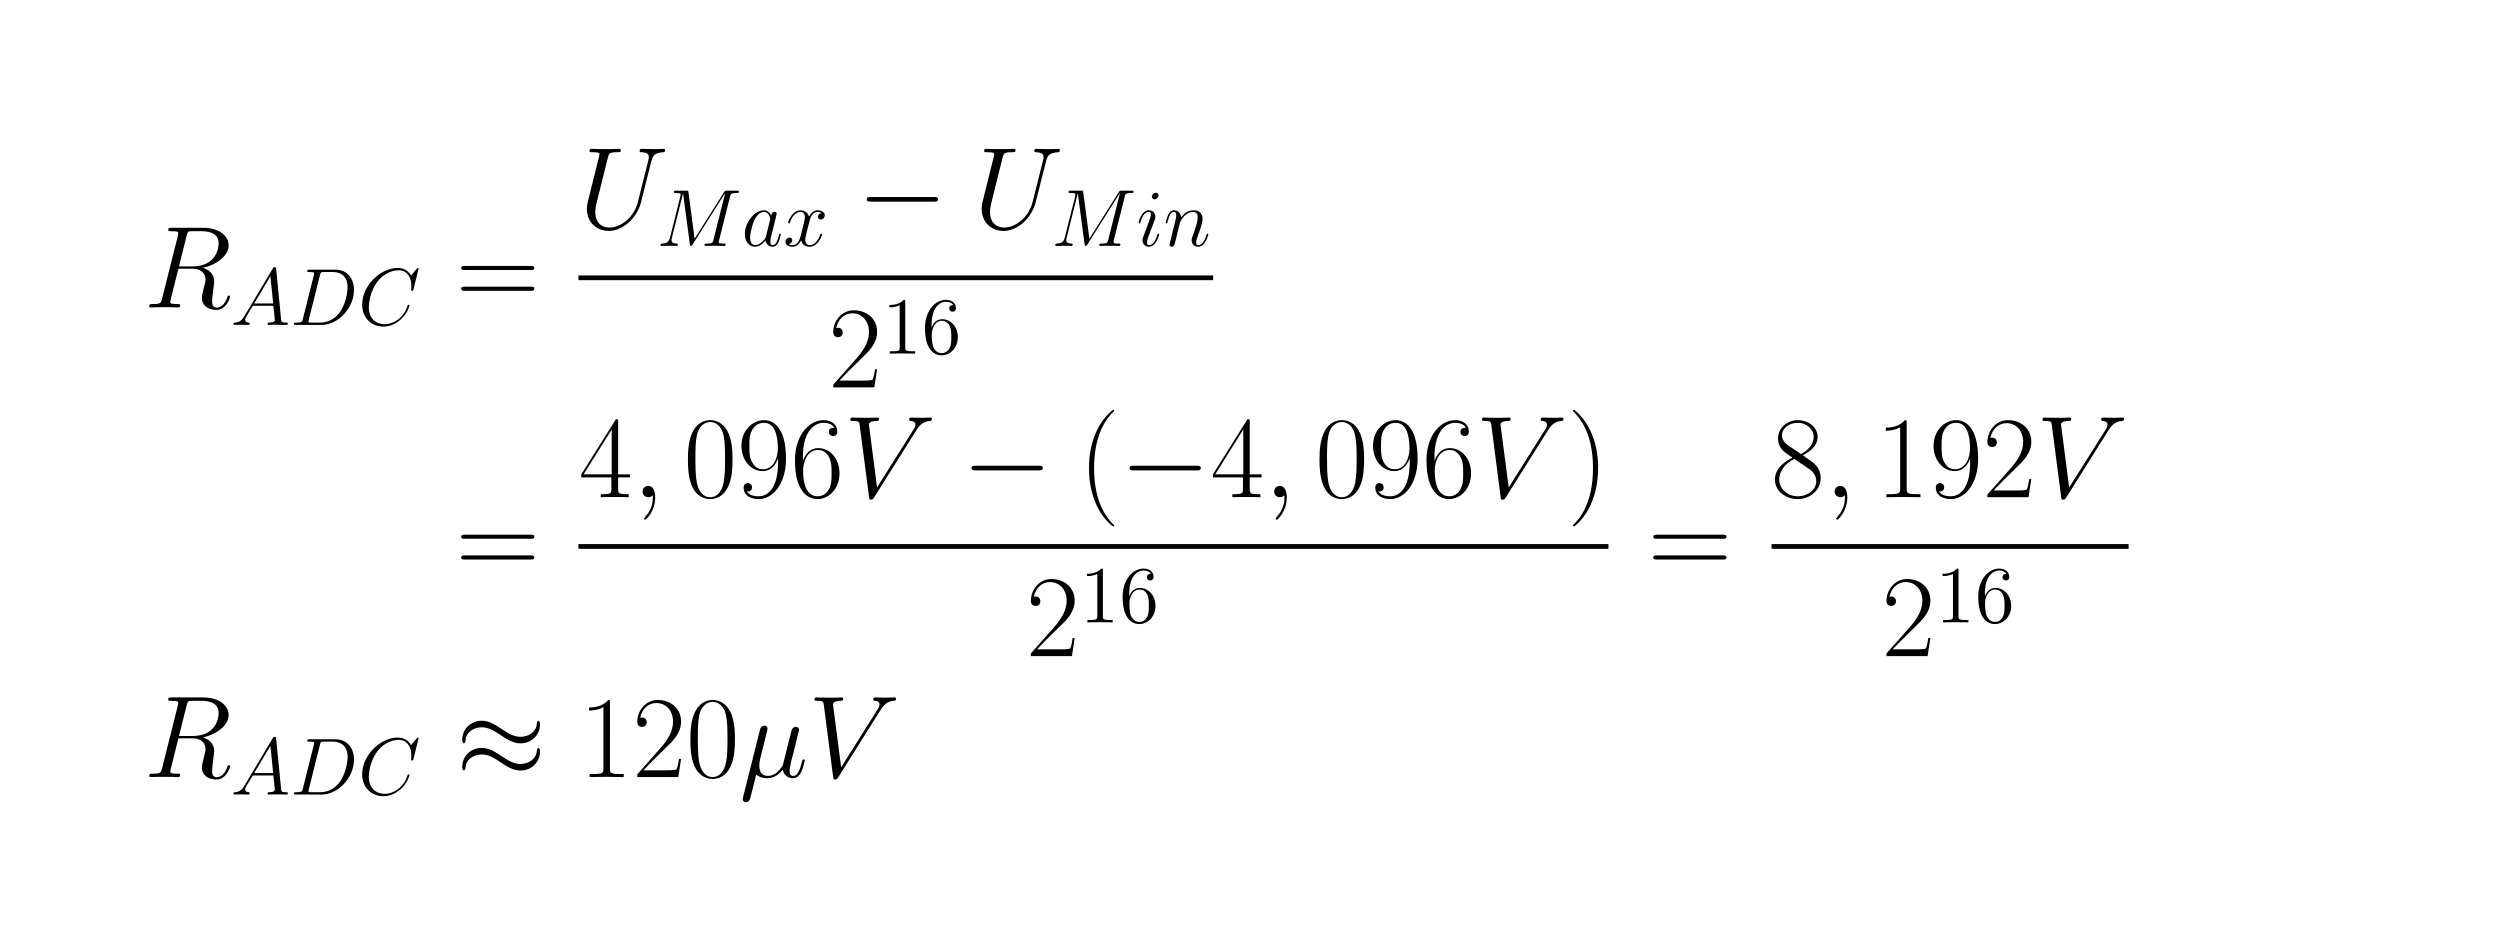 <?xml version="1.0" encoding="UTF-8" standalone="no"?>
<!-- Created with Inkscape (http://www.inkscape.org/) -->

<svg
   xmlns:dc="http://purl.org/dc/elements/1.1/"
   xmlns:cc="http://creativecommons.org/ns#"
   xmlns:rdf="http://www.w3.org/1999/02/22-rdf-syntax-ns#"
   xmlns:svg="http://www.w3.org/2000/svg"
   xmlns="http://www.w3.org/2000/svg"
   xmlns:sodipodi="http://sodipodi.sourceforge.net/DTD/sodipodi-0.dtd"
   xmlns:inkscape="http://www.inkscape.org/namespaces/inkscape"
   width="671.078mm"
   height="250mm"
   viewBox="0 0 671.078 250"
   version="1.1"
   id="svg8"
   inkscape:version="0.92.3 (2405546, 2018-03-11)"
   sodipodi:docname="adc_schrittweite.svg">
  <sodipodi:namedview
     id="base"
     pagecolor="#ffffff"
     bordercolor="#666666"
     borderopacity="1.0"
     inkscape:pageopacity="0.0"
     inkscape:pageshadow="2"
     inkscape:zoom="0.12374369"
     inkscape:cx="688.07774"
     inkscape:cy="538.59972"
     inkscape:document-units="mm"
     inkscape:current-layer="layer1"
     showgrid="false"
     inkscape:window-width="1280"
     inkscape:window-height="987"
     inkscape:window-x="0"
     inkscape:window-y="0"
     inkscape:window-maximized="1"
     fit-margin-top="0"
     fit-margin-left="40"
     fit-margin-right="100"
     fit-margin-bottom="0"
     inkscape:snap-bbox="true"
     inkscape:bbox-nodes="true"
     showguides="true"
     inkscape:guide-bbox="true" />
  <defs
     id="defs2" />
  <g
     id="layer1"
     inkscape:groupmode="layer"
     inkscape:label="Ebene 1"
     transform="translate(-63.824,-231.922)">
    <g
       id="g618"
       transform="translate(40,155.584)">
      <g
         id="g616"
         transform="matrix(0.303,0,0,-0.303,-53,222.75)"
         xml:space="preserve"
         stroke-miterlimit="10.433"
         font-style="normal"
         font-variant="normal"
         font-weight="normal"
         font-stretch="normal"
         font-size-adjust="none"
         letter-spacing="normal"
         word-spacing="normal"
         style="font-style:normal;font-variant:normal;font-weight:normal;font-stretch:normal;letter-spacing:normal;word-spacing:normal;text-anchor:start;fill:none;fill-opacity:1;fill-rule:evenodd;stroke:#000000;stroke-linecap:butt;stroke-linejoin:miter;stroke-miterlimit:10.433;stroke-dasharray:none;stroke-dashoffset:0;stroke-opacity:1"><path
           d="m 433.25,245.96 1.2,0.28 1.17,0.31 1.16,0.34 1.13,0.37 1.12,0.4 1.09,0.42 1.06,0.45 1.05,0.48 1.01,0.5 0.99,0.53 0.95,0.55 0.93,0.57 0.89,0.6 0.86,0.61 0.82,0.63 0.79,0.65 0.75,0.67 0.72,0.69 0.67,0.7 0.63,0.72 0.58,0.73 0.55,0.75 0.5,0.76 0.45,0.77 0.4,0.78 0.35,0.79 0.31,0.8 0.25,0.8 0.19,0.82 0.15,0.82 0.08,0.82 0.03,0.83 c 0,8.06 -8.15,15.5 -22.51,15.5 h -28 c -2.07,0 -3,0 -3,-1.97 0,-1.03 0.73,-1.03 2.68,-1.03 6.21,0 6.21,-0.83 6.21,-1.95 0,-0.22 0,-0.83 -0.41,-2.39 L 397.1,218.48 c -0.92,-3.61 -1.14,-4.64 -8.27,-4.64 -2.37,0 -3.09,0 -3.09,-1.97 0,-1.03 1.12,-1.03 1.44,-1.03 1.86,0 4.03,0.2 6,0.2 h 12.18 c 1.86,0 4.03,-0.2 5.89,-0.2 0.83,0 1.97,0 1.97,1.97 0,1.03 -0.93,1.03 -2.48,1.03 -6.3,0 -6.3,0.83 -6.3,1.86 0,0.09 0,0.83 0.2,1.65 l 6.93,27.79 h 12.39 l -0.21,2.06 h -11.67 l 6.81,27.17 c 0.94,3.83 1.35,4.03 5.38,4.03 h 7.44 c 8.89,0 15.5,-2.69 15.5,-10.73 0,-5.28 -2.69,-20.47 -23.46,-20.47 l 0.21,-2.06 c 9.81,0 11.67,-6.21 11.67,-9.61 0,-1.55 -1.03,-5.58 -1.75,-8.27 -1.14,-4.75 -1.45,-5.89 -1.45,-7.84 0,-7.35 6,-10.75 12.92,-10.75 8.36,0 11.98,10.23 11.98,11.67 0,0.73 -0.51,1.03 -1.14,1.03 -0.83,0 -1.03,-0.61 -1.23,-1.44 -2.49,-7.34 -6.72,-9.2 -9.3,-9.2 -2.59,0 -4.23,1.14 -4.23,5.8 0,2.47 1.23,11.87 1.34,12.39 0.52,3.83 0.52,4.23 0.52,5.06 0,7.55 -6.11,10.75 -10.04,11.98 z"
           id="path486"
           inkscape:connector-curvature="0"
           style="fill:#000000;stroke-width:0" /><path
           d="m 470.11,203.31 -0.24,-0.38 -0.23,-0.38 -0.24,-0.35 -0.23,-0.34 -0.24,-0.33 -0.23,-0.31 -0.24,-0.29 -0.24,-0.28 -0.24,-0.27 -0.24,-0.26 -0.24,-0.24 -0.24,-0.22 -0.25,-0.22 -0.25,-0.2 -0.25,-0.19 -0.25,-0.17 -0.26,-0.17 -0.25,-0.15 -0.26,-0.15 -0.27,-0.13 -0.27,-0.12 -0.27,-0.11 -0.27,-0.1 -0.28,-0.1 -0.29,-0.08 -0.29,-0.07 -0.29,-0.06 -0.3,-0.06 -0.3,-0.05 -0.31,-0.04 -0.31,-0.03 -0.32,-0.02 c -0.78,-0.08 -1.36,-0.08 -1.36,-1.36 0,-0.44 0.36,-0.72 0.86,-0.72 1.3,0 4.51,0.14 5.81,0.14 2.08,0 4.36,-0.14 6.38,-0.14 0.42,0 1.28,0 1.28,1.36 0,0.64 -0.57,0.72 -1,0.72 -1.64,0.14 -3,0.72 -3,2.44 0,1 0.42,1.79 1.36,3.37 l 5.43,9.03 h 18.29 l -0.22,2.08 H 478.7 l 14.41,24.08 2.44,-24.08 0.22,-2.08 c 0.07,-0.66 0.07,-1.22 0.14,-1.87 0.21,-1.86 1.07,-9.32 1.07,-10.68 0,-2.15 -3.65,-2.29 -4.79,-2.29 -0.8,0 -1.58,0 -1.58,-1.3 0,-0.78 0.64,-0.78 1.08,-0.78 1.22,0 2.64,0.14 3.86,0.14 h 4.09 c 4.38,0 7.52,-0.14 7.59,-0.14 0.5,0 1.3,0 1.3,1.36 0,0.72 -0.65,0.72 -1.73,0.72 -3.94,0 -4,0.64 -4.22,2.79 l -4.38,44.72 c -0.14,1.44 -0.42,1.58 -1.22,1.58 -0.71,0 -1.14,-0.14 -1.79,-1.22 z"
           id="path488"
           inkscape:connector-curvature="0"
           style="fill:#000000;stroke-width:0" /><path
           d="m 521.85,200.66 -0.06,-0.23 -0.05,-0.22 -0.06,-0.21 -0.06,-0.2 -0.05,-0.19 -0.06,-0.18 -0.06,-0.17 -0.07,-0.16 -0.07,-0.15 -0.08,-0.15 -0.08,-0.13 -0.09,-0.13 -0.1,-0.12 -0.11,-0.11 -0.12,-0.1 -0.14,-0.1 -0.14,-0.09 -0.16,-0.08 -0.18,-0.08 -0.19,-0.06 -0.2,-0.06 -0.23,-0.06 -0.12,-0.02 -0.12,-0.03 -0.13,-0.02 -0.13,-0.02 -0.14,-0.02 -0.15,-0.02 -0.15,-0.01 -0.15,-0.02 -0.16,-0.01 -0.17,-0.02 -0.17,-0.01 -0.18,-0.01 h -0.19 l -0.19,-0.01 -0.2,-0.01 h -0.2 l -0.21,-0.01 h -0.22 -0.22 -0.24 c -1.37,0 -2.07,0 -2.07,-1.3 0,-0.78 0.42,-0.78 1.86,-0.78 h 22.71 l -1.14,2.08 h -8.17 c -1.01,0 -1.15,0 -1.58,0.08 -0.79,0.06 -0.86,0.2 -0.86,0.78 0,0.5 0.15,0.93 0.29,1.58 l 9.89,39.56 c 0.64,2.65 0.93,2.79 3.73,2.79 h 7.88 c 6.73,0 12.9,-3.65 12.9,-13.54 0,-3.58 -1.44,-16.05 -8.39,-23.94 -2,-2.36 -7.45,-7.31 -15.69,-7.31 l 1.14,-2.08 c 14.49,0 28.6,14.98 28.6,30.97 0,10.31 -6.16,17.98 -16.41,17.98 h -23.01 c -1.36,0 -2,0 -2,-1.36 0,-0.72 0.64,-0.72 1.72,-0.72 4.37,0 4.37,-0.57 4.37,-1.35 0,-0.15 0,-0.58 -0.3,-1.66 z"
           id="path490"
           inkscape:connector-curvature="0"
           style="fill:#000000;stroke-width:0" /><path
           d="m 624.38,245.17 v 0.03 0.03 0.03 0.02 l -0.01,0.03 v 0.03 0.02 l -0.01,0.02 v 0.03 l -0.01,0.02 -0.01,0.02 v 0.02 l -0.01,0.02 -0.01,0.02 -0.01,0.02 -0.01,0.01 -0.01,0.02 -0.01,0.01 -0.01,0.02 -0.01,0.01 -0.01,0.02 -0.01,0.01 -0.01,0.01 -0.01,0.02 -0.03,0.02 -0.02,0.02 -0.03,0.02 -0.03,0.01 -0.02,0.02 -0.03,0.01 -0.03,0.01 -0.03,0.01 -0.02,0.01 h -0.03 l -0.03,0.01 h -0.02 l -0.03,0.01 h -0.02 -0.03 -0.02 -0.02 -0.02 -0.02 -0.01 c -0.14,0 -0.43,0 -1,-0.7 l -4.94,-6.03 c -2.52,4.3 -6.45,6.73 -11.83,6.73 -15.48,0 -31.55,-15.69 -31.55,-32.53 0,-11.97 8.39,-19.42 18.86,-19.42 5.74,0 10.75,2.44 14.91,5.94 6.23,5.23 8.09,12.18 8.09,12.76 0,0.64 -0.56,0.64 -0.78,0.64 -0.64,0 -0.72,-0.42 -0.86,-0.72 -3.29,-11.17 -12.97,-16.54 -20.14,-16.54 -7.59,0 -14.19,4.87 -14.19,15.04 0,2.3 0.71,14.77 8.82,24.16 3.93,4.58 10.67,8.59 17.48,8.59 7.89,0 11.39,-6.51 11.39,-13.82 0,-1.86 -0.2,-3.44 -0.2,-3.72 0,-0.66 0.72,-0.66 0.92,-0.66 0.8,0 0.86,0.08 1.16,1.36 z"
           id="path492"
           inkscape:connector-curvature="0"
           style="fill:#000000;stroke-width:0" /><path
           d="m 723.78,244 h 0.29 0.29 l 0.29,0.01 h 0.14 l 0.14,0.01 0.13,0.02 0.13,0.01 0.13,0.02 0.13,0.02 0.13,0.02 0.12,0.03 0.11,0.04 0.11,0.04 0.11,0.04 0.1,0.05 0.1,0.06 0.09,0.06 0.08,0.07 0.08,0.07 0.08,0.08 0.06,0.09 0.04,0.05 0.02,0.05 0.03,0.05 0.03,0.05 0.02,0.06 0.02,0.06 0.02,0.06 0.02,0.06 0.02,0.06 0.01,0.07 0.01,0.07 0.01,0.07 0.01,0.08 0.01,0.07 v 0.08 0.08 c 0,1.86 -1.77,1.86 -3.51,1.86 h -57.76 c -1.74,0 -3.51,0 -3.51,-1.86 0,-1.76 1.55,-1.76 3.11,-1.76 z"
           id="path494"
           inkscape:connector-curvature="0"
           style="fill:#000000;stroke-width:0" /><path
           d="m 723.38,225.6 0.32,0.01 h 0.33 l 0.32,0.01 h 0.16 l 0.15,0.01 0.16,0.02 0.15,0.01 0.14,0.02 0.15,0.02 0.14,0.03 0.13,0.03 0.13,0.04 0.13,0.04 0.12,0.05 0.12,0.05 0.11,0.06 0.1,0.06 0.1,0.07 0.09,0.08 0.08,0.09 0.08,0.1 0.07,0.1 0.03,0.05 0.03,0.06 0.02,0.06 0.03,0.06 0.02,0.07 0.02,0.06 0.02,0.07 0.02,0.07 0.01,0.07 0.01,0.08 0.01,0.08 0.01,0.08 v 0.08 0.09 c 0,1.75 -1.55,1.75 -3.11,1.75 h -58.56 c -1.56,0 -3.11,0 -3.11,-1.75 0,-1.88 1.77,-1.88 3.51,-1.88 z"
           id="path496"
           inkscape:connector-curvature="0"
           style="fill:#000000;stroke-width:0" /><path
           d="m 818.72,304.57 -0.36,-1.34 -0.41,-1.31 -0.46,-1.26 -0.5,-1.23 -0.54,-1.2 -0.58,-1.15 -0.61,-1.12 -0.66,-1.08 -0.68,-1.04 -0.72,-1 -0.75,-0.97 -0.77,-0.92 -0.8,-0.88 -0.82,-0.84 -0.85,-0.8 -0.86,-0.76 -0.89,-0.71 -0.9,-0.67 -0.91,-0.63 -0.92,-0.59 -0.94,-0.54 -0.94,-0.5 -0.95,-0.45 -0.95,-0.4 -0.96,-0.36 -0.95,-0.31 -0.96,-0.27 -0.95,-0.22 -0.94,-0.17 -0.94,-0.12 -0.92,-0.08 -0.92,-0.02 c -7.44,0 -12.5,4.95 -12.5,13.53 0,0.41 0,3.52 1.12,8.06 l 10.13,40.6 c 0.94,3.51 1.14,4.54 8.49,4.54 1.85,0 2.88,0 2.88,1.86 0,1.14 -0.93,1.14 -1.56,1.14 -1.86,0 -4.01,-0.2 -5.98,-0.2 H 783.8 c -1.97,0 -4.14,0.2 -6.09,0.2 -0.74,0 -1.97,0 -1.97,-1.97 0,-1.03 0.72,-1.03 2.69,-1.03 6.2,0 6.2,-0.82 6.2,-1.95 0,-0.62 -0.73,-3.62 -1.25,-5.37 l -8.98,-36.16 c -0.32,-1.14 -0.93,-3.94 -0.93,-6.72 0,-11.37 8.16,-19.53 19.43,-19.53 10.42,0 22,8.26 27.26,21.39 0.72,1.75 1.66,5.37 2.28,8.16 1.03,3.71 3.21,12.81 3.92,15.5 l 3.92,15.5 c 1.35,5.37 2.18,8.78 11.27,9.18 0.83,0.11 1.23,0.94 1.23,1.86 0,1.14 -0.92,1.14 -1.34,1.14 -1.44,0 -3.29,-0.2 -4.75,-0.2 h -4.86 c -6.4,0 -9.7,0.2 -9.81,0.2 -0.61,0 -1.86,0 -1.86,-1.97 0,-1.03 0.83,-1.03 1.55,-1.03 6.2,-0.2 6.62,-2.57 6.62,-4.43 0,-0.94 0,-1.24 -0.42,-2.69 z"
           id="path498"
           inkscape:connector-curvature="0"
           style="fill:#000000;stroke-width:0" /><path
           d="m 900.28,309.04 0.06,0.22 0.05,0.22 0.06,0.2 0.06,0.19 0.05,0.19 0.06,0.18 0.06,0.16 0.07,0.16 0.07,0.15 0.08,0.14 0.09,0.13 0.09,0.13 0.1,0.12 0.11,0.11 0.13,0.1 0.13,0.09 0.15,0.09 0.16,0.08 0.18,0.07 0.19,0.07 0.21,0.06 0.23,0.05 0.12,0.03 0.13,0.02 0.13,0.02 0.13,0.02 0.14,0.02 0.15,0.02 0.15,0.02 0.16,0.01 0.16,0.02 0.17,0.01 0.18,0.01 0.18,0.01 0.19,0.01 0.19,0.01 h 0.2 l 0.21,0.01 h 0.21 0.22 0.23 l 0.23,0.01 c 1.38,0 2.02,0 2.02,1.35 0,0.72 -0.5,0.72 -1.86,0.72 h -8.61 c -1.8,0 -1.86,-0.07 -2.66,-1.22 l -26.15,-41.35 -5.38,41 c -0.22,1.57 -0.28,1.57 -2.16,1.57 h -8.87 c -1.38,0 -2.01,0 -2.01,-1.36 0,-0.71 0.63,-0.71 1.71,-0.71 4.38,0 4.38,-0.58 4.38,-1.36 0,-0.14 0,-0.58 -0.28,-1.66 l -9.19,-36.55 c -0.86,-3.43 -2.5,-5.01 -7.3,-5.23 -0.22,0 -1.07,-0.08 -1.07,-1.3 0,-0.78 0.63,-0.78 0.92,-0.78 1.43,0 5.09,0.14 6.53,0.14 h 3.43 c 1,0 2.22,-0.14 3.22,-0.14 0.52,0 1.3,0 1.3,1.36 0,0.64 -0.72,0.72 -1,0.72 -2.37,0.08 -4.65,0.5 -4.65,3.08 0,0.72 0,0.79 0.28,1.79 l 9.89,39.5 h 0.08 l 5.93,-44.51 c 0.22,-1.72 0.3,-1.94 0.94,-1.94 0.78,0 1.14,0.58 1.5,1.22 l 28.81,45.58 h 0.08 l -10.39,-41.5 c -0.64,-2.5 -0.8,-3.22 -5.81,-3.22 -1.36,0 -2.08,0 -2.08,-1.3 0,-0.78 0.65,-0.78 1.08,-0.78 1.22,0 2.65,0.14 3.87,0.14 h 8.45 c 1.22,0 2.72,-0.14 3.94,-0.14 0.58,0 1.36,0 1.36,1.36 0,0.72 -0.64,0.72 -1.72,0.72 -4.36,0 -4.36,0.58 -4.36,1.3 0,0.06 0,0.56 0.15,1.14 z"
           id="path500"
           inkscape:connector-curvature="0"
           style="fill:#000000;stroke-width:0" /><path
           d="m 936.72,292.2 -0.08,0.17 -0.09,0.18 -0.09,0.19 -0.09,0.19 -0.11,0.2 -0.11,0.19 -0.12,0.2 -0.13,0.2 -0.13,0.2 -0.15,0.2 -0.15,0.19 -0.16,0.2 -0.16,0.19 -0.18,0.19 -0.18,0.19 -0.19,0.18 -0.21,0.18 -0.2,0.16 -0.22,0.17 -0.23,0.15 -0.24,0.15 -0.24,0.14 -0.26,0.12 -0.26,0.12 -0.28,0.11 -0.28,0.09 -0.3,0.08 -0.3,0.07 -0.31,0.06 -0.33,0.04 -0.33,0.02 -0.35,0.01 v -1.44 c 4.74,0 5.67,-5.87 5.67,-6.45 0,-0.06 -0.21,-1 -0.28,-1.14 l -3.51,-14.05 c -0.36,-1.22 -0.36,-1.36 -1.36,-2.72 -1.58,-2.01 -4.74,-5.09 -8.11,-5.09 -2.94,0 -4.58,2.66 -4.58,6.87 0,3.96 2.22,11.97 3.58,14.99 2.43,5.01 5.81,7.59 8.59,7.59 v 1.44 c -8.09,0 -16.84,-10.47 -16.84,-21.08 0,-7.09 4.17,-11.25 9.03,-11.25 3.95,0 7.31,3.08 9.33,5.45 0.72,-4.23 4.07,-5.45 6.23,-5.45 2.16,0 3.88,1.3 5.16,3.88 1.15,2.43 2.15,6.81 2.15,7.09 0,0.36 -0.29,0.64 -0.72,0.64 -0.63,0 -0.71,-0.36 -1,-1.42 -1.07,-4.24 -2.43,-8.75 -5.37,-8.75 -2.08,0 -2.23,1.86 -2.23,3.3 0,1.64 0.22,2.43 0.87,5.23 0.5,1.78 0.86,3.36 1.42,5.44 2.66,10.75 3.3,13.34 3.3,13.76 0,1 -0.78,1.8 -1.86,1.8 -2.3,0 -2.86,-2.52 -3.01,-3.37 z"
           id="path502"
           inkscape:connector-curvature="0"
           style="fill:#000000;stroke-width:0" /><path
           d="m 981.37,294.57 -0.21,-0.04 -0.2,-0.06 -0.2,-0.06 -0.18,-0.06 -0.18,-0.07 -0.17,-0.08 -0.16,-0.08 -0.16,-0.09 -0.14,-0.1 -0.14,-0.1 -0.13,-0.1 -0.13,-0.11 -0.12,-0.11 -0.11,-0.11 -0.1,-0.12 -0.1,-0.12 -0.09,-0.13 -0.08,-0.12 -0.08,-0.13 -0.07,-0.13 -0.07,-0.13 -0.05,-0.14 -0.06,-0.13 -0.04,-0.13 -0.04,-0.14 -0.04,-0.13 -0.03,-0.14 -0.02,-0.13 -0.02,-0.13 -0.01,-0.14 -0.01,-0.13 v -0.13 c 0,-1.71 1.36,-2.29 2.36,-2.29 2.15,0 3.65,1.86 3.65,3.79 0,3.02 -3.44,4.38 -6.45,4.38 -4.38,0 -6.81,-4.3 -7.45,-5.66 -1.66,5.38 -6.1,5.66 -7.39,5.66 -7.3,0 -11.18,-9.39 -11.18,-10.97 0,-0.28 0.28,-0.64 0.78,-0.64 0.58,0 0.72,0.42 0.86,0.72 2.44,7.95 7.25,9.45 9.33,9.45 3.22,0 3.86,-3 3.86,-4.73 0,-1.56 -0.42,-3.22 -1.28,-6.66 l -2.44,-9.83 c -1.08,-4.29 -3.15,-8.23 -6.95,-8.23 -0.36,0 -2.16,0 -3.66,0.94 2.58,0.5 3.16,2.64 3.16,3.5 0,1.43 -1.08,2.29 -2.44,2.29 -1.72,0 -3.59,-1.5 -3.59,-3.79 0,-3.02 3.37,-4.38 6.45,-4.38 3.44,0 5.88,2.72 7.39,5.67 1.14,-4.23 4.74,-5.67 7.38,-5.67 7.31,0 11.18,9.39 11.18,10.97 0,0.36 -0.28,0.64 -0.71,0.64 -0.64,0 -0.72,-0.36 -0.94,-0.92 -1.92,-6.31 -6.1,-9.25 -9.31,-9.25 -2.52,0 -3.88,1.86 -3.88,4.8 0,1.57 0.3,2.73 1.44,7.45 l 2.51,9.75 c 1.07,4.3 3.5,7.45 6.8,7.45 0.16,0 2.16,0 3.66,-0.92 z"
           id="path504"
           inkscape:connector-curvature="0"
           style="fill:#000000;stroke-width:0" /><path
           d="m 1080.9,304.57 h 0.3 0.3 l 0.4,0.01 0.1,0.01 0.2,0.01 0.1,0.01 0.2,0.02 0.2,0.02 0.1,0.02 0.1,0.03 0.2,0.04 0.1,0.04 0.2,0.04 0.1,0.06 0.1,0.05 0.1,0.07 0.1,0.07 0.1,0.08 0.1,0.09 0.1,0.09 0.1,0.11 v 0.05 l 0.1,0.06 v 0.06 0.06 0.07 l 0.1,0.07 v 0.07 0.07 0.07 l 0.1,0.08 v 0.08 0.09 0.08 0.09 0.09 0.1 c 0,2.06 -1.9,2.06 -3.6,2.06 H 1025 c -1.8,0 -3.6,0 -3.6,-2.06 0,-2.06 1.8,-2.06 3.6,-2.06 z"
           id="path506"
           inkscape:connector-curvature="0"
           style="fill:#000000;stroke-width:0" /><path
           d="m 1168.4,304.57 -0.4,-1.34 -0.4,-1.31 -0.4,-1.26 -0.5,-1.23 -0.6,-1.2 -0.6,-1.15 -0.6,-1.12 -0.6,-1.08 -0.7,-1.04 -0.7,-1 -0.8,-0.97 -0.7,-0.92 -0.8,-0.88 -0.9,-0.84 -0.8,-0.8 -0.9,-0.76 -0.9,-0.71 -0.9,-0.67 -0.9,-0.63 -0.9,-0.59 -0.9,-0.54 -1,-0.5 -0.9,-0.45 -1,-0.4 -0.9,-0.36 -1,-0.31 -0.9,-0.27 -1,-0.22 -0.9,-0.17 -1,-0.12 -0.9,-0.08 -0.9,-0.02 c -7.4,0 -12.5,4.95 -12.5,13.53 0,0.41 0,3.52 1.1,8.06 l 10.1,40.6 c 1,3.51 1.2,4.54 8.5,4.54 1.9,0 2.9,0 2.9,1.86 0,1.14 -0.9,1.14 -1.5,1.14 -1.9,0 -4.1,-0.2 -6,-0.2 h -12.2 c -2,0 -4.2,0.2 -6.1,0.2 -0.7,0 -2,0 -2,-1.97 0,-1.03 0.7,-1.03 2.7,-1.03 6.2,0 6.2,-0.82 6.2,-1.95 0,-0.62 -0.7,-3.62 -1.2,-5.37 l -9,-36.16 c -0.3,-1.14 -0.9,-3.94 -0.9,-6.72 0,-11.37 8.1,-19.53 19.4,-19.53 10.4,0 22,8.26 27.2,21.39 0.8,1.75 1.7,5.37 2.3,8.16 1.1,3.71 3.2,12.81 3.9,15.5 l 4,15.5 c 1.3,5.37 2.1,8.78 11.2,9.18 0.9,0.11 1.3,0.94 1.3,1.86 0,1.14 -1,1.14 -1.4,1.14 -1.4,0 -3.3,-0.2 -4.7,-0.2 h -4.9 c -6.4,0 -9.7,0.2 -9.8,0.2 -0.6,0 -1.9,0 -1.9,-1.97 0,-1.03 0.9,-1.03 1.6,-1.03 6.2,-0.2 6.6,-2.57 6.6,-4.43 0,-0.94 0,-1.24 -0.4,-2.69 z"
           id="path508"
           inkscape:connector-curvature="0"
           style="fill:#000000;stroke-width:0" /><path
           d="m 1250,309.04 v 0.22 l 0.1,0.22 v 0.2 l 0.1,0.19 v 0.19 l 0.1,0.18 0.1,0.16 v 0.16 l 0.1,0.15 0.1,0.14 0.1,0.13 0.1,0.13 0.1,0.12 0.1,0.11 0.1,0.1 0.1,0.09 0.2,0.09 0.1,0.08 0.2,0.07 0.2,0.07 0.2,0.06 0.2,0.05 0.2,0.03 0.1,0.02 0.1,0.02 0.2,0.02 0.1,0.02 0.1,0.02 0.2,0.02 0.2,0.01 0.1,0.02 0.2,0.01 0.2,0.01 0.1,0.01 0.2,0.01 0.2,0.01 h 0.2 l 0.2,0.01 h 0.2 0.3 0.2 l 0.2,0.01 c 1.4,0 2,0 2,1.35 0,0.72 -0.5,0.72 -1.8,0.72 h -8.6 c -1.8,0 -1.9,-0.07 -2.7,-1.22 l -26.1,-41.35 -5.4,41 c -0.2,1.57 -0.3,1.57 -2.2,1.57 h -8.8 c -1.4,0 -2.1,0 -2.1,-1.36 0,-0.71 0.7,-0.71 1.8,-0.71 4.3,0 4.3,-0.58 4.3,-1.36 0,-0.14 0,-0.58 -0.2,-1.66 l -9.2,-36.55 c -0.9,-3.43 -2.5,-5.01 -7.3,-5.23 -0.3,0 -1.1,-0.08 -1.1,-1.3 0,-0.78 0.6,-0.78 0.9,-0.78 1.5,0 5.1,0.14 6.5,0.14 h 3.5 c 1,0 2.2,-0.14 3.2,-0.14 0.5,0 1.3,0 1.3,1.36 0,0.64 -0.7,0.72 -1,0.72 -2.4,0.08 -4.7,0.5 -4.7,3.08 0,0.72 0,0.79 0.3,1.79 l 9.9,39.5 h 0.1 l 5.9,-44.51 c 0.3,-1.72 0.3,-1.94 1,-1.94 0.8,0 1.1,0.58 1.5,1.22 l 28.8,45.58 h 0.1 l -10.4,-41.5 c -0.7,-2.5 -0.8,-3.22 -5.8,-3.22 -1.4,0 -2.1,0 -2.1,-1.3 0,-0.78 0.6,-0.78 1.1,-0.78 1.2,0 2.6,0.14 3.8,0.14 h 8.5 c 1.2,0 2.7,-0.14 3.9,-0.14 0.6,0 1.4,0 1.4,1.36 0,0.72 -0.7,0.72 -1.7,0.72 -4.4,0 -4.4,0.58 -4.4,1.3 0,0.06 0,0.56 0.1,1.14 z"
           id="path510"
           inkscape:connector-curvature="0"
           style="fill:#000000;stroke-width:0" /><path
           d="m 1280.5,275.57 v 0.03 0.04 0.03 0.03 0.03 0.03 0.03 0.03 0.03 l -0.1,0.03 v 0.03 0.02 0.03 0.02 l -0.1,0.02 v 0.03 0.02 0.02 l -0.1,0.02 v 0.01 0.02 0.01 l -0.1,0.02 v 0.01 0.01 l -0.1,0.01 v 0.01 0.01 h -0.1 v 0.01 h -0.1 v 0 c -0.6,0 -0.7,-0.22 -1.1,-1.42 -1.8,-6.53 -4.8,-8.75 -7.1,-8.75 -0.9,0 -1.9,0.22 -1.9,2.36 0,1.94 0.9,4.09 1.6,6.23 l 5.1,13.35 c 0.2,0.56 0.7,1.86 0.7,3.22 0,3.01 -2.2,5.73 -5.7,5.73 -6.6,0 -9.2,-10.39 -9.2,-10.97 0,-0.28 0.3,-0.64 0.8,-0.64 0.6,0 0.7,0.28 1,1.28 1.7,6.03 4.4,8.89 7.2,8.89 0.6,0 1.9,-0.06 1.9,-2.36 0,-1.86 -1,-4.23 -1.5,-5.81 l -5,-13.33 c -0.5,-1.14 -0.9,-2.29 -0.9,-3.58 0,-3.23 2.2,-5.81 5.6,-5.81 6.6,0 9.2,10.47 9.2,10.97 z"
           id="path512"
           inkscape:connector-curvature="0"
           style="fill:#000000;stroke-width:0" /><path
           d="m 1279.9,310.04 v 0.1 0.1 0.11 0.1 0.1 0.11 l -0.1,0.1 v 0.1 l -0.1,0.11 v 0.1 l -0.1,0.1 v 0.09 l -0.1,0.1 v 0.09 l -0.1,0.09 -0.1,0.09 -0.1,0.09 v 0.08 l -0.1,0.07 -0.1,0.08 -0.1,0.07 -0.1,0.06 -0.1,0.06 -0.1,0.05 -0.2,0.05 -0.1,0.05 -0.1,0.03 -0.1,0.04 -0.2,0.02 -0.1,0.02 -0.1,0.01 h -0.2 c -1.6,0 -3.5,-1.57 -3.5,-3.43 0,-1.8 1.5,-2.38 2.4,-2.38 1.9,0 3.5,1.88 3.5,3.44 z"
           id="path514"
           inkscape:connector-curvature="0"
           style="fill:#000000;stroke-width:0" /><path
           d="m 1299,286.32 v 0.05 0.07 l 0.1,0.08 v 0.1 l 0.1,0.12 v 0.13 l 0.1,0.14 0.1,0.16 0.1,0.17 0.1,0.18 0.1,0.19 0.1,0.19 0.1,0.21 0.2,0.22 0.1,0.22 0.2,0.23 0.1,0.23 0.2,0.24 0.1,0.25 0.2,0.24 0.2,0.25 0.2,0.25 0.2,0.25 0.2,0.25 0.2,0.25 0.2,0.24 0.2,0.25 0.2,0.24 0.3,0.24 0.2,0.23 0.2,0.22 0.3,0.22 c 1.8,1.72 4.3,2.86 7.1,2.86 2.9,0 3.9,-2.14 3.9,-5.01 0,-4.08 -3,-12.25 -4.4,-16.13 -0.7,-1.72 -1,-2.65 -1,-3.94 0,-3.23 2.2,-5.81 5.6,-5.81 6.7,0 9.2,10.53 9.2,10.97 0,0.36 -0.3,0.64 -0.7,0.64 -0.6,0 -0.7,-0.22 -1.1,-1.42 -1.6,-5.89 -4.4,-8.75 -7.1,-8.75 -0.8,0 -1.9,0.06 -1.9,2.36 0,1.8 0.8,3.95 1.2,4.95 1.4,3.94 4.5,11.97 4.5,16.05 0,4.31 -2.6,7.53 -8,7.53 -6.4,0 -9.7,-4.52 -11,-6.31 -0.3,4.09 -3.2,6.31 -6.3,6.31 -2.3,0 -3.9,-1.36 -5.1,-3.8 -1.3,-2.58 -2.3,-6.89 -2.3,-7.17 0,-0.28 0.2,-0.64 0.7,-0.64 0.6,0 0.7,0.06 1.1,1.72 1.2,4.37 2.5,8.45 5.3,8.45 1.7,0 2.3,-1.14 2.3,-3.29 0,-1.58 -0.8,-4.38 -1.3,-6.6 l -2,-7.73 c -0.2,-1.36 -1,-4.6 -1.4,-5.88 -0.5,-1.87 -1.3,-5.23 -1.3,-5.59 0,-1 0.8,-1.8 1.9,-1.8 0.8,0 1.8,0.44 2.4,1.5 0.2,0.36 0.8,2.88 1.2,4.31 l 1.5,6.46 z"
           id="path516"
           inkscape:connector-curvature="0"
           style="fill:#000000;stroke-width:0" /><polyline
           points="766,235 1328.3,235 1328.3,239.2 766,239.2 "
           id="polyline518"
           style="fill:#000000;fill-rule:nonzero;stroke-width:0" /><path
           d="m 1030.6,156.05 h -1.9 c -1,-7.34 -1.9,-8.57 -2.3,-9.2 -0.5,-0.83 -7.9,-0.83 -9.4,-0.83 h -19.8 c 3.7,4.03 10.9,11.38 19.7,19.85 6.3,5.98 13.7,13.01 13.7,23.25 0,12.18 -9.7,19.2 -20.6,19.2 -11.36,0 -18.28,-10.02 -18.28,-19.31 0,-4.03 3,-4.55 4.23,-4.55 1.03,0 4.15,0.63 4.15,4.24 0,3.2 -2.7,4.14 -4.15,4.14 -0.61,0 -1.23,-0.11 -1.66,-0.32 1.97,8.78 7.91,13.13 14.31,13.13 8.9,0 14.8,-7.14 14.8,-16.53 0,-9 -5.2,-16.74 -11.1,-23.46 l -20.58,-23.25 v -2.37 h 36.38 z"
           id="path520"
           inkscape:connector-curvature="0"
           style="fill:#000000;stroke-width:0" /><path
           d="m 1055.5,215.86 v 0.08 0.07 0.07 0.07 0.07 0.06 0.07 0.06 0.06 0.06 0.05 0.05 0.06 0.05 0.04 0.05 0.04 0.05 0.04 0.04 0.03 0.04 0.03 l -0.1,0.04 v 0.06 0.05 0.05 l -0.1,0.05 v 0.04 0.03 l -0.1,0.03 v 0.03 l -0.1,0.03 v 0.02 l -0.1,0.01 -0.1,0.01 v 0.01 0 l -0.1,0.01 v 0 l -0.1,0.01 v 0 0 l -0.1,0.01 v 0 h -0.1 -0.1 v 0 h -0.1 v 0 h -0.1 -0.1 v 0 c -1.7,-1.93 -5.3,-4.59 -12.7,-4.59 v -2.08 c 1.7,0 5.2,0 9.2,1.86 v -37.34 c 0,-2.58 -0.2,-3.44 -6.5,-3.44 h -2.3 v -2.08 c 2,0.14 8.9,0.14 11.3,0.14 2.4,0 9.2,0 11.2,-0.14 V 172 h -2.2 c -6.4,0 -6.6,0.86 -6.6,3.44 z"
           id="path522"
           inkscape:connector-curvature="0"
           style="fill:#000000;stroke-width:0" /><path
           d="m 1078.8,194.86 0.1,0.84 v 0.82 0.79 0.77 l 0.1,0.76 0.1,0.73 v 0.71 l 0.1,0.69 0.1,0.67 0.1,0.65 0.2,0.63 0.1,0.61 0.1,0.6 0.2,0.57 0.1,0.56 0.2,0.53 0.2,0.52 0.1,0.51 0.2,0.48 0.2,0.47 0.4,0.88 0.4,0.83 0.5,0.75 0.5,0.7 0.4,0.65 0.5,0.58 0.5,0.53 0.6,0.49 0.5,0.43 0.5,0.39 0.5,0.34 0.6,0.3 0.5,0.26 0.5,0.23 0.5,0.19 0.5,0.16 0.5,0.12 0.5,0.1 0.4,0.07 0.5,0.05 0.4,0.03 0.3,0.01 c 2.6,0 5.2,-0.78 6.6,-2.94 -0.9,0 -3.6,0 -3.6,-2.94 0,-1.57 1.1,-2.93 2.9,-2.93 1.8,0 3,1.07 3,3.15 0,3.74 -2.7,7.39 -8.9,7.39 -9.1,0 -18.5,-9.25 -18.5,-25.01 0,-19.72 8.6,-24.16 14.7,-24.16 7.8,0 14.4,6.8 14.4,16.13 0,9.53 -6.6,15.9 -13.8,15.9 l -0.3,-1.43 c 4,0 6.1,-2.64 7.1,-5.08 1.2,-2.66 1.2,-6.24 1.2,-9.33 0,-3.66 0,-6.88 -1.4,-9.59 -1.8,-3.44 -4.4,-4.66 -7.2,-4.66 v 0 c -4.6,0 -6.7,4 -7.3,5.52 -0.7,1.85 -1.4,5.37 -1.4,10.39 0,5.65 2.6,12.75 9,12.75 l 0.3,1.43 c -6.4,0 -8.7,-5.51 -9.5,-7.51 z"
           id="path524"
           inkscape:connector-curvature="0"
           style="fill:#000000;stroke-width:0" /><path
           d="m 723.78,5.918 0.29,4e-4 0.29,0.003 0.29,0.008 0.14,0.007 0.14,0.009 0.13,0.012 0.13,0.015 0.13,0.018 0.13,0.021 0.13,0.025 0.12,0.029 0.11,0.034 0.11,0.039 0.11,0.044 0.1,0.05 0.1,0.055 0.09,0.061 0.08,0.068 0.08,0.075 0.08,0.082 0.06,0.089 0.04,0.048 0.02,0.05 0.03,0.051 0.03,0.054 0.02,0.056 0.02,0.058 0.02,0.06 0.02,0.062 0.02,0.065 0.01,0.067 0.01,0.069 0.01,0.071 0.01,0.074 0.01,0.076 v 0.079 0.082 c 0,1.859 -1.77,1.859 -3.51,1.859 h -57.76 c -1.74,0 -3.51,0 -3.51,-1.859 0,-1.766 1.55,-1.766 3.11,-1.766 z"
           id="path526"
           inkscape:connector-curvature="0"
           style="fill:#000000;stroke-width:0" /><path
           d="m 723.38,-12.473 0.32,0.001 0.33,0.003 0.32,0.009 0.16,0.007 0.15,0.01 0.16,0.012 0.15,0.016 0.14,0.018 0.15,0.023 0.14,0.027 0.13,0.031 0.13,0.036 0.13,0.042 0.12,0.046 0.12,0.053 0.11,0.059 0.1,0.065 0.1,0.072 0.09,0.08 0.08,0.087 0.08,0.094 0.07,0.103 0.03,0.055 0.03,0.057 0.02,0.059 0.03,0.062 0.02,0.063 0.02,0.066 0.02,0.069 0.02,0.071 0.01,0.073 0.01,0.076 0.01,0.079 0.01,0.081 v 0.084 0.086 c 0,1.75 -1.55,1.75 -3.11,1.75 h -58.56 c -1.56,0 -3.11,0 -3.11,-1.75 0,-1.875 1.77,-1.875 3.51,-1.875 z"
           id="path528"
           inkscape:connector-curvature="0"
           style="fill:#000000;stroke-width:0" /><path
           d="m 801.16,109.56 v 0.1 0.1 0.09 0.1 0.08 0.09 l -0.01,0.08 v 0.08 0.08 0.08 l -0.01,0.07 v 0.07 l -0.01,0.07 v 0.06 l -0.01,0.06 -0.01,0.06 v 0.06 l -0.01,0.06 -0.01,0.05 -0.01,0.05 -0.01,0.05 -0.02,0.05 -0.01,0.04 -0.01,0.04 -0.03,0.08 -0.04,0.08 -0.04,0.06 -0.05,0.06 -0.05,0.05 -0.06,0.05 -0.06,0.04 -0.07,0.03 -0.07,0.03 -0.09,0.03 -0.09,0.02 -0.1,0.02 -0.1,0.01 -0.12,0.02 H 800 799.94 l -0.06,0.01 h -0.07 -0.07 -0.07 l -0.07,0.01 h -0.08 -0.08 -0.08 -0.08 -0.09 L 768.5,62.969 h 2.07 l 24.9,39.781 V 62.969 h -24.9 -2.07 v -2.688 h 26.66 V 50.156 c 0,-3.718 -0.2,-4.75 -7.44,-4.75 h -1.97 v -2.687 c 3.32,0.203 8.9,0.203 12.41,0.203 3.52,0 9.09,0 12.39,-0.203 v 2.687 h -1.95 c -7.24,0 -7.44,1.032 -7.44,4.75 v 10.125 h 10.53 v 2.688 h -10.53 z"
           id="path530"
           inkscape:connector-curvature="0"
           style="fill:#000000;stroke-width:0" /><path
           d="m 833.98,42.312 -0.01,0.557 -0.01,0.547 -0.03,0.536 -0.04,0.526 -0.05,0.515 -0.07,0.504 -0.07,0.49 -0.09,0.479 -0.1,0.464 -0.11,0.451 -0.13,0.437 -0.13,0.422 -0.15,0.406 -0.16,0.391 -0.17,0.374 -0.19,0.357 -0.19,0.339 -0.21,0.321 -0.22,0.303 -0.24,0.284 -0.25,0.264 -0.26,0.244 -0.27,0.223 -0.28,0.202 -0.3,0.18 -0.31,0.157 -0.33,0.135 -0.34,0.112 -0.35,0.088 -0.36,0.063 -0.38,0.038 -0.39,0.013 c -3.31,0 -4.97,-2.687 -4.97,-4.953 0,-2.265 1.55,-5.062 5.07,-5.062 1.34,0 2.48,0.406 3.4,1.343 0.22,0.204 0.31,0.204 0.43,0.204 0.2,0 0.2,-1.438 0.2,-1.954 0,-3.421 -0.63,-10.124 -6.61,-16.843 -1.14,-1.25 -1.14,-1.453 -1.14,-1.657 0,-0.515 0.51,-1.031 1.03,-1.031 0.83,0 8.78,7.641 8.78,19.531 z"
           id="path532"
           inkscape:connector-curvature="0"
           style="fill:#000000;stroke-width:0" /><path
           d="m 902.47,75.875 v 0.605 0.629 l -0.01,0.652 v 0.675 l -0.01,0.696 -0.02,0.715 -0.05,1.484 -0.07,1.547 -0.1,1.601 -0.15,1.643 -0.19,1.677 -0.24,1.699 -0.29,1.713 -0.36,1.715 -0.43,1.707 -0.24,0.848 -0.26,0.842 -0.28,0.836 -0.31,0.827 -0.32,0.818 -0.35,0.807 -0.37,0.799 -0.39,0.78 c -3.83,7.23 -9.92,9.81 -15.3,9.81 v -1.64 c 4.24,0 9.72,-2.8 11.68,-11.266 1.34,-5.891 1.45,-12.813 1.45,-21.078 0,-6.719 0,-14.985 -1.25,-21.078 -2.16,-11.25 -8.25,-13.219 -11.88,-13.219 v 0 c -6.61,0 -10.53,5.687 -11.98,13.531 -1.14,6.094 -1.14,14.984 -1.14,20.766 0,7.953 0,14.562 1.34,20.875 1.97,8.779 7.75,11.469 11.78,11.469 V 111 c -4.95,0 -11.26,-2.27 -15.18,-9.7 C 863.42,93.547 863,83.938 863,75.875 863,70 863.11,61 866.31,53.156 c 4.44,-10.64 12.39,-12.094 16.42,-12.094 4.75,0 11.99,1.969 16.22,11.782 3.11,7.125 3.52,15.5 3.52,23.031 z"
           id="path534"
           inkscape:connector-curvature="0"
           style="fill:#000000;stroke-width:0" /><path
           d="m 942.84,73.297 -0.01,-1.054 -0.02,-1.03 -0.03,-1.008 -0.05,-0.986 -0.13,-1.905 -0.18,-1.818 -0.23,-1.733 -0.27,-1.648 -0.32,-1.566 -0.35,-1.485 -0.4,-1.406 -0.43,-1.328 -0.46,-1.252 -0.5,-1.178 -0.53,-1.105 -0.56,-1.033 -0.59,-0.964 -0.61,-0.896 -0.63,-0.829 -0.65,-0.764 -0.68,-0.7 -0.69,-0.639 -0.7,-0.579 -0.72,-0.52 -0.72,-0.463 -0.74,-0.407 -0.74,-0.354 -0.75,-0.301 -0.74,-0.251 -0.75,-0.202 -0.75,-0.154 -0.75,-0.108 -0.73,-0.063 -0.73,-0.021 c -2.38,0 -8.18,0.312 -10.55,4.344 2.69,-0.422 4.65,1.031 4.65,3.609 0,2.797 -2.28,3.719 -3.71,3.719 -0.94,0 -3.72,-0.407 -3.72,-3.922 0,-7.031 6.09,-10.235 13.53,-10.235 11.87,0 23.97,13.016 23.97,35.75 0,28.308 -11.58,34.188 -19.42,34.188 -10.24,0 -20.05,-8.98 -20.05,-22.828 0,-12.813 8.37,-22.313 18.9,-22.313 l 0.21,1.657 c -2.78,0 -6.71,0.515 -9.91,6.718 -2.17,4.016 -2.17,8.782 -2.17,13.844 0,6.094 0,10.328 2.89,14.872 1.45,2.17 4.13,5.67 10.13,5.67 12.18,0 12.18,-18.682 12.18,-22.823 0,-7.328 -3.29,-18.281 -13.12,-18.281 v 0 l -0.21,-1.657 c 8.69,0 12.5,8.063 13.54,11.469 z"
           id="path536"
           inkscape:connector-curvature="0"
           style="fill:#000000;stroke-width:0" /><path
           d="m 964.83,78.359 0.01,1.144 0.02,1.115 0.04,1.089 0.06,1.061 0.07,1.034 0.09,1.008 0.1,0.982 0.12,0.956 0.13,0.93 0.14,0.906 0.16,0.88 0.17,0.856 0.18,0.831 0.2,0.808 0.42,1.544 0.47,1.453 0.5,1.362 0.55,1.276 0.58,1.191 0.61,1.108 0.64,1.027 0.67,0.95 0.69,0.88 0.71,0.8 0.72,0.74 0.74,0.67 0.75,0.6 0.76,0.54 0.76,0.48 0.77,0.42 0.76,0.37 0.76,0.31 0.75,0.27 0.74,0.21 0.72,0.18 0.72,0.13 0.69,0.09 0.67,0.05 0.64,0.01 c 2.17,0 7.44,-0.4 9.5,-4.43 -1.64,0 -4.75,0 -4.75,-3.61 0,-2.799 2.28,-3.721 3.72,-3.721 0.94,0 3.72,0.407 3.72,3.921 0,6.5 -5.16,10.22 -12.28,10.22 -12.3,0 -25.22,-12.797 -25.22,-35.641 0,-28.093 11.67,-34.297 19.93,-34.297 10.04,0 19.54,8.985 19.54,22.829 0,12.921 -8.38,22.328 -18.91,22.328 l -0.2,-1.657 c 1.75,0 6.81,0 10.22,-7.124 1.85,-4.032 1.85,-8.266 1.85,-13.438 0,-5.578 0,-9.703 -2.15,-13.844 -2.28,-4.234 -5.6,-6.609 -10.35,-6.609 v 0 c -12.7,0 -12.7,19 -12.7,22.828 0,7.437 3.52,18.187 13.13,18.187 l 0.2,1.657 c -6.3,0 -10.95,-4.141 -13.53,-11.375 z"
           id="path538"
           inkscape:connector-curvature="0"
           style="fill:#000000;stroke-width:0" /><path
           d="m 1065.2,101.81 0.4,0.52 0.3,0.49 0.3,0.48 0.3,0.46 0.4,0.44 0.3,0.43 0.3,0.41 0.3,0.39 0.4,0.38 0.3,0.36 0.3,0.34 0.4,0.33 0.3,0.31 0.4,0.29 0.3,0.28 0.4,0.27 0.3,0.25 0.4,0.23 0.4,0.22 0.3,0.2 0.4,0.19 0.4,0.18 0.4,0.16 0.4,0.15 0.4,0.14 0.5,0.12 0.4,0.1 0.4,0.1 0.5,0.08 0.4,0.07 0.5,0.06 0.5,0.04 c 1,0.11 1.9,0.11 1.9,1.97 0,0.41 -0.2,1.03 -1.2,1.03 -1.8,0 -6.3,-0.2 -8.1,-0.2 -3,0 -6.1,0.2 -9,0.2 -0.8,0 -1.9,0 -1.9,-1.97 0,-0.92 0.9,-1.03 1.4,-1.03 3.8,-0.31 4.2,-2.17 4.2,-3.4 0,-1.55 -1.4,-3.93 -1.6,-4.04 l -32.4,-51.449 -7.2,55.689 c 0,3 5.4,3.2 6.5,3.2 1.5,0 2.5,0 2.5,1.97 0,1.03 -1.2,1.03 -1.5,1.03 -1.7,0 -3.8,-0.2 -5.6,-0.2 h -5.7 c -7.6,0 -10.7,0.2 -10.8,0.2 -0.6,0 -1.9,0 -1.9,-1.86 0,-1.14 0.8,-1.14 2.4,-1.14 5.3,0 5.6,-0.92 5.9,-3.51 l 8.3,-63.739 c 0.3,-2.172 0.3,-2.484 1.7,-2.484 1.3,0 1.8,0.312 2.8,1.969 z"
           id="path540"
           inkscape:connector-curvature="0"
           style="fill:#000000;stroke-width:0" /><path
           d="m 1173.8,66.484 0.3,0.001 0.3,0.003 0.3,0.01 0.2,0.008 0.2,0.011 0.1,0.013 0.2,0.017 0.1,0.021 0.2,0.025 0.1,0.03 0.2,0.034 0.1,0.04 0.1,0.045 0.2,0.052 0.1,0.057 0.1,0.065 0.1,0.072 0.1,0.079 0.1,0.088 0.1,0.095 0.1,0.105 v 0.055 0.058 l 0.1,0.06 v 0.063 0.065 l 0.1,0.067 v 0.07 0.073 0.075 0.079 0.08 l 0.1,0.084 v 0.086 0.09 0.092 0.095 c 0,2.062 -1.9,2.062 -3.6,2.062 h -55.9 c -1.8,0 -3.7,0 -3.7,-2.062 0,-2.063 1.9,-2.063 3.7,-2.063 z"
           id="path542"
           inkscape:connector-curvature="0"
           style="fill:#000000;stroke-width:0" /><path
           d="m 1240.6,17.516 v 0.009 0.01 0.01 0.012 0.012 0.012 0.014 0.014 0.014 0.016 0.016 0.016 0.018 0.018 0.018 0.019 0.02 l -0.1,0.02 v 0.021 0.021 0.022 0.023 0.023 0.024 0.024 l -0.1,0.025 v 0.025 0.025 0.027 l -0.1,0.026 v 0.027 0.028 c -4.8,4.859 -17.5,18.078 -17.5,50.313 0,32.232 12.5,45.362 17.6,50.532 0,0.09 0.2,0.3 0.2,0.61 0,0.31 -0.3,0.51 -0.7,0.51 -1.2,0 -9.9,-7.64 -15,-19 -5.2,-11.465 -6.6,-22.621 -6.6,-32.543 0,-7.438 0.7,-20.047 6.9,-33.375 5,-10.734 13.4,-18.281 14.7,-18.281 0.5,0 0.7,0.203 0.7,0.625 z"
           id="path544"
           inkscape:connector-curvature="0"
           style="fill:#000000;stroke-width:0" /><path
           d="m 1313.7,66.484 0.3,0.001 0.3,0.003 0.4,0.01 0.1,0.008 0.2,0.011 0.1,0.013 0.2,0.017 0.1,0.021 0.2,0.025 0.1,0.03 0.2,0.034 0.1,0.04 0.1,0.045 0.2,0.052 0.1,0.057 0.1,0.065 0.1,0.072 0.1,0.079 0.1,0.088 0.1,0.095 0.1,0.105 v 0.055 0.058 l 0.1,0.06 v 0.063 0.065 l 0.1,0.067 v 0.07 0.073 0.075 0.079 l 0.1,0.08 v 0.084 0.086 0.09 0.092 0.095 c 0,2.062 -1.9,2.062 -3.6,2.062 h -55.9 c -1.8,0 -3.6,0 -3.6,-2.062 0,-2.063 1.8,-2.063 3.6,-2.063 z"
           id="path546"
           inkscape:connector-curvature="0"
           style="fill:#000000;stroke-width:0" /><path
           d="m 1360.7,109.56 v 0.1 0.1 0.09 0.1 0.08 0.09 0.08 0.08 0.08 0.08 0.07 0.07 0.07 0.06 0.06 0.06 l -0.1,0.06 v 0.06 0.05 0.05 0.05 0.05 0.04 0.04 l -0.1,0.08 v 0.08 0.06 l -0.1,0.06 v 0.05 l -0.1,0.05 -0.1,0.04 v 0.03 l -0.1,0.03 -0.1,0.03 -0.1,0.02 -0.1,0.02 -0.1,0.01 -0.1,0.02 h -0.1 v 0 l -0.1,0.01 h -0.1 v 0 h -0.1 l -0.1,0.01 v 0 h -0.1 -0.1 -0.1 -0.1 l -30.6,-48.861 h 2 L 1355,102.75 V 62.969 h -24.9 -2 v -2.688 h 26.6 V 50.156 c 0,-3.718 -0.2,-4.75 -7.4,-4.75 h -2 v -2.687 c 3.3,0.203 8.9,0.203 12.4,0.203 3.5,0 9.1,0 12.4,-0.203 v 2.687 h -2 c -7.2,0 -7.4,1.032 -7.4,4.75 v 10.125 h 10.5 v 2.688 h -10.5 z"
           id="path548"
           inkscape:connector-curvature="0"
           style="fill:#000000;stroke-width:0" /><path
           d="m 1393.5,42.312 v 0.557 0.547 0.536 l -0.1,0.526 v 0.515 l -0.1,0.504 -0.1,0.49 -0.1,0.479 -0.1,0.464 -0.1,0.451 -0.1,0.437 -0.1,0.422 -0.2,0.406 -0.1,0.391 -0.2,0.374 -0.2,0.357 -0.2,0.339 -0.2,0.321 -0.2,0.303 -0.2,0.284 -0.3,0.264 -0.3,0.244 -0.2,0.223 -0.3,0.202 -0.3,0.18 -0.3,0.157 -0.3,0.135 -0.4,0.112 -0.3,0.088 -0.4,0.063 -0.4,0.038 -0.4,0.013 c -3.3,0 -4.9,-2.687 -4.9,-4.953 0,-2.265 1.5,-5.062 5,-5.062 1.4,0 2.5,0.406 3.4,1.343 0.3,0.204 0.4,0.204 0.5,0.204 0.2,0 0.2,-1.438 0.2,-1.954 0,-3.421 -0.7,-10.124 -6.7,-16.843 -1.1,-1.25 -1.1,-1.453 -1.1,-1.657 0,-0.515 0.5,-1.031 1,-1.031 0.9,0 8.8,7.641 8.8,19.531 z"
           id="path550"
           inkscape:connector-curvature="0"
           style="fill:#000000;stroke-width:0" /><path
           d="m 1462,75.875 v 0.605 0.629 0.652 0.675 0.696 0.715 l -0.1,1.484 v 1.547 l -0.2,1.601 -0.1,1.643 -0.2,1.677 -0.2,1.699 -0.3,1.713 -0.4,1.715 -0.4,1.707 -0.3,0.848 -0.2,0.842 -0.3,0.836 -0.3,0.827 -0.3,0.818 -0.4,0.807 -0.3,0.799 -0.4,0.78 c -3.8,7.23 -9.9,9.81 -15.3,9.81 v -1.64 c 4.2,0 9.7,-2.8 11.6,-11.266 1.4,-5.891 1.5,-12.813 1.5,-21.078 0,-6.719 0,-14.985 -1.2,-21.078 -2.2,-11.25 -8.3,-13.219 -11.9,-13.219 v 0 c -6.6,0 -10.5,5.687 -12,13.531 -1.1,6.094 -1.1,14.984 -1.1,20.766 0,7.953 0,14.562 1.3,20.875 2,8.779 7.7,11.469 11.8,11.469 V 111 c -5,0 -11.3,-2.27 -15.2,-9.7 -4.1,-7.753 -4.6,-17.362 -4.6,-25.425 0,-5.875 0.2,-14.875 3.4,-22.719 4.4,-10.64 12.3,-12.094 16.4,-12.094 4.7,0 12,1.969 16.2,11.782 3.1,7.125 3.5,15.5 3.5,23.031 z"
           id="path552"
           inkscape:connector-curvature="0"
           style="fill:#000000;stroke-width:0" /><path
           d="m 1502.4,73.297 v -1.054 -1.03 l -0.1,-1.008 v -0.986 l -0.2,-1.905 -0.1,-1.818 -0.3,-1.733 -0.2,-1.648 -0.4,-1.566 -0.3,-1.485 -0.4,-1.406 -0.4,-1.328 -0.5,-1.252 -0.5,-1.178 -0.5,-1.105 -0.6,-1.033 -0.6,-0.964 -0.6,-0.896 -0.6,-0.829 -0.7,-0.764 -0.6,-0.7 -0.7,-0.639 -0.7,-0.579 -0.8,-0.52 -0.7,-0.463 -0.7,-0.407 -0.8,-0.354 -0.7,-0.301 -0.7,-0.251 -0.8,-0.202 -0.7,-0.154 -0.8,-0.108 -0.7,-0.063 -0.8,-0.021 c -2.3,0 -8.1,0.312 -10.5,4.344 2.7,-0.422 4.6,1.031 4.6,3.609 0,2.797 -2.2,3.719 -3.7,3.719 -0.9,0 -3.7,-0.407 -3.7,-3.922 0,-7.031 6.1,-10.235 13.5,-10.235 11.9,0 24,13.016 24,35.75 0,28.308 -11.6,34.188 -19.4,34.188 -10.2,0 -20.1,-8.98 -20.1,-22.828 0,-12.813 8.4,-22.313 18.9,-22.313 l 0.3,1.657 c -2.8,0 -6.8,0.515 -10,6.718 -2.1,4.016 -2.1,8.782 -2.1,13.844 0,6.094 0,10.328 2.9,14.872 1.4,2.17 4.1,5.67 10.1,5.67 12.2,0 12.2,-18.682 12.2,-22.823 0,-7.328 -3.3,-18.281 -13.1,-18.281 v 0 l -0.3,-1.657 c 8.7,0 12.5,8.063 13.6,11.469 z"
           id="path554"
           inkscape:connector-curvature="0"
           style="fill:#000000;stroke-width:0" /><path
           d="m 1524.4,78.359 v 1.144 1.115 1.089 l 0.1,1.061 0.1,1.034 0.1,1.008 0.1,0.982 0.1,0.956 0.1,0.93 0.2,0.906 0.1,0.88 0.2,0.856 0.2,0.831 0.2,0.808 0.4,1.544 0.4,1.453 0.6,1.362 0.5,1.276 0.6,1.191 0.6,1.108 0.6,1.027 0.7,0.95 0.7,0.88 0.7,0.8 0.7,0.74 0.8,0.67 0.7,0.6 0.8,0.54 0.7,0.48 0.8,0.42 0.8,0.37 0.7,0.31 0.8,0.27 0.7,0.21 0.7,0.18 0.7,0.13 0.7,0.09 0.7,0.05 0.7,0.01 c 2.1,0 7.4,-0.4 9.5,-4.43 -1.7,0 -4.8,0 -4.8,-3.61 0,-2.799 2.3,-3.721 3.7,-3.721 1,0 3.7,0.407 3.7,3.921 0,6.5 -5.1,10.22 -12.2,10.22 -12.3,0 -25.3,-12.797 -25.3,-35.641 0,-28.093 11.7,-34.297 20,-34.297 10,0 19.5,8.985 19.5,22.829 0,12.921 -8.4,22.328 -18.9,22.328 l -0.2,-1.657 c 1.7,0 6.8,0 10.2,-7.124 1.9,-4.032 1.9,-8.266 1.9,-13.438 0,-5.578 0,-9.703 -2.2,-13.844 -2.3,-4.234 -5.6,-6.609 -10.3,-6.609 v 0 c -12.7,0 -12.7,19 -12.7,22.828 0,7.437 3.5,18.187 13.1,18.187 l 0.2,1.657 c -6.3,0 -11,-4.141 -13.5,-11.375 z"
           id="path556"
           inkscape:connector-curvature="0"
           style="fill:#000000;stroke-width:0" /><path
           d="m 1624.8,101.81 0.3,0.52 0.3,0.49 0.4,0.48 0.3,0.46 0.3,0.44 0.3,0.43 0.4,0.41 0.3,0.39 0.3,0.38 0.3,0.36 0.4,0.34 0.3,0.33 0.4,0.31 0.3,0.29 0.4,0.28 0.3,0.27 0.4,0.25 0.3,0.23 0.4,0.22 0.4,0.2 0.4,0.19 0.3,0.18 0.4,0.16 0.5,0.15 0.4,0.14 0.4,0.12 0.4,0.1 0.5,0.1 0.4,0.08 0.5,0.07 0.5,0.06 0.5,0.04 c 1,0.11 1.8,0.11 1.8,1.97 0,0.41 -0.2,1.03 -1.1,1.03 -1.9,0 -6.3,-0.2 -8.2,-0.2 -3,0 -6.1,0.2 -9,0.2 -0.8,0 -1.8,0 -1.8,-1.97 0,-0.92 0.9,-1.03 1.3,-1.03 3.8,-0.31 4.2,-2.17 4.2,-3.4 0,-1.55 -1.4,-3.93 -1.5,-4.04 l -32.4,-51.449 -7.3,55.689 c 0,3 5.4,3.2 6.5,3.2 1.6,0 2.5,0 2.5,1.97 0,1.03 -1.1,1.03 -1.4,1.03 -1.8,0 -3.9,-0.2 -5.6,-0.2 h -5.8 c -7.5,0 -10.6,0.2 -10.8,0.2 -0.6,0 -1.8,0 -1.8,-1.86 0,-1.14 0.7,-1.14 2.4,-1.14 5.2,0 5.5,-0.92 5.9,-3.51 l 8.2,-63.739 c 0.3,-2.172 0.3,-2.484 1.8,-2.484 1.2,0 1.7,0.312 2.8,1.969 z"
           id="path558"
           inkscape:connector-curvature="0"
           style="fill:#000000;stroke-width:0" /><path
           d="m 1669.3,68.438 v 0.712 0.742 0.77 0.798 0.826 l -0.1,0.851 v 0.877 l -0.1,0.902 v 0.925 l -0.1,0.948 -0.1,0.971 -0.1,0.992 -0.3,2.044 -0.3,2.12 -0.4,2.189 -0.2,1.118 -0.3,1.134 -0.2,1.147 -0.3,1.16 -0.3,1.173 -0.4,1.184 -0.3,1.195 -0.4,1.205 -0.4,1.214 -0.5,1.222 -0.5,1.23 -0.5,1.236 -0.5,1.247 -0.6,1.24 c -4.9,10.75 -13.4,18.28 -14.6,18.28 -0.4,0 -0.8,-0.09 -0.8,-0.61 0,-0.21 0.1,-0.31 0.2,-0.51 5,-5.17 17.6,-18.3 17.6,-50.423 0,-32.235 -12.5,-45.359 -17.6,-50.516 -0.1,-0.203 -0.2,-0.312 -0.2,-0.515 0,-0.516 0.4,-0.625 0.8,-0.625 1.1,0 9.9,7.64 14.9,19.015 5.2,11.469 6.6,22.625 6.6,32.532 z"
           id="path560"
           inkscape:connector-curvature="0"
           style="fill:#000000;stroke-width:0" /><polyline
           points="766,-3 1678.5,-3 1678.5,1.199 766,1.199 "
           id="polyline562"
           style="fill:#000000;fill-rule:nonzero;stroke-width:0" /><path
           d="m 1205.6,-82.023 h -1.8 c -1,-7.344 -1.9,-8.579 -2.3,-9.204 -0.5,-0.828 -7.9,-0.828 -9.4,-0.828 h -19.8 c 3.7,4.032 10.9,11.375 19.7,19.844 6.3,5.984 13.6,13.016 13.6,23.25 0,12.188 -9.7,19.203 -20.5,19.203 -11.4,0 -18.3,-10.015 -18.3,-19.312 0,-4.032 3,-4.547 4.2,-4.547 1.1,0 4.2,0.625 4.2,4.234 0,3.203 -2.7,4.141 -4.2,4.141 -0.6,0 -1.2,-0.11 -1.6,-0.313 1.9,8.782 7.9,13.125 14.2,13.125 9,0 14.9,-7.14 14.9,-16.531 0,-9 -5.3,-16.734 -11.1,-23.453 l -20.6,-23.25 v -2.375 h 36.4 z"
           id="path564"
           inkscape:connector-curvature="0"
           style="fill:#000000;stroke-width:0" /><path
           d="m 1230.6,-22.223 v 0.077 0.074 0.072 0.07 0.067 0.066 0.063 0.061 0.06 0.057 0.055 0.053 0.052 0.049 0.048 0.046 0.044 0.043 0.04 0.039 l -0.1,0.038 v 0.036 0.034 0.033 0.061 0.056 0.05 l -0.1,0.045 v 0.04 l -0.1,0.035 v 0.031 l -0.1,0.028 v 0.023 l -0.1,0.02 v 0.017 l -0.1,0.007 v 0.007 0.006 l -0.1,0.005 v 0.004 l -0.1,0.005 v 0.003 l -0.1,0.003 v 0.003 l -0.1,0.002 v 0.002 l -0.1,10e-4 v 0.002 h -0.1 v 10e-4 h -0.1 l -0.1,0.001 v 0 c -1.8,-1.938 -5.3,-4.594 -12.7,-4.594 v -2.078 c 1.6,0 5.2,0 9.2,1.859 v -37.344 c 0,-2.578 -0.3,-3.437 -6.6,-3.437 h -2.2 v -2.078 c 1.9,0.14 8.9,0.14 11.3,0.14 2.3,0 9.2,0 11.1,-0.14 v 2.078 h -2.2 c -6.3,0 -6.5,0.859 -6.5,3.437 z"
           id="path566"
           inkscape:connector-curvature="0"
           style="fill:#000000;stroke-width:0" /><path
           d="m 1253.9,-43.223 v 0.84 l 0.1,0.817 v 0.795 0.774 l 0.1,0.752 0.1,0.732 v 0.711 l 0.1,0.69 0.1,0.67 0.1,0.651 0.1,0.631 0.2,0.612 0.1,0.592 0.2,0.574 0.1,0.556 0.2,0.538 0.1,0.519 0.2,0.503 0.2,0.484 0.2,0.468 0.4,0.886 0.4,0.822 0.5,0.759 0.4,0.699 0.5,0.642 0.5,0.586 0.5,0.533 0.5,0.482 0.6,0.434 0.5,0.387 0.5,0.343 0.6,0.302 0.5,0.261 0.5,0.225 0.5,0.19 0.5,0.157 0.5,0.126 0.5,0.099 0.4,0.073 0.4,0.049 0.4,0.028 0.4,0.008 c 2.6,0 5.2,-0.781 6.6,-2.937 -0.9,0 -3.6,0 -3.6,-2.938 0,-1.578 1,-2.937 2.9,-2.937 1.8,0 3,1.078 3,3.156 0,3.734 -2.7,7.391 -8.9,7.391 -9.1,0 -18.5,-9.25 -18.5,-25.016 0,-19.719 8.6,-24.156 14.6,-24.156 7.9,0 14.5,6.797 14.5,16.125 0,9.531 -6.6,15.906 -13.8,15.906 l -0.3,-1.437 c 4,0 6,-2.641 7.1,-5.079 1.1,-2.656 1.1,-6.234 1.1,-9.328 0,-3.656 0,-6.875 -1.3,-9.593 -1.8,-3.438 -4.4,-4.657 -7.3,-4.657 v 0 c -4.5,0 -6.6,4 -7.3,5.516 -0.6,1.859 -1.3,5.375 -1.3,10.391 0,5.656 2.6,12.75 9,12.75 l 0.3,1.437 c -6.4,0 -8.7,-5.516 -9.5,-7.516 z"
           id="path568"
           inkscape:connector-curvature="0"
           style="fill:#000000;stroke-width:0" /><path
           d="m 1779.9,5.918 0.3,4e-4 0.3,0.003 0.3,0.008 0.1,0.007 0.1,0.009 0.2,0.012 0.1,0.015 0.1,0.018 0.2,0.021 0.1,0.025 0.1,0.029 0.1,0.034 0.1,0.039 0.1,0.044 0.1,0.05 0.1,0.055 0.1,0.061 0.1,0.068 0.1,0.075 0.1,0.082 v 0.089 l 0.1,0.048 v 0.05 0.051 l 0.1,0.054 v 0.056 0.058 0.06 0.062 l 0.1,0.065 v 0.067 0.069 0.071 0.074 0.076 0.079 0.082 c 0,1.859 -1.8,1.859 -3.5,1.859 h -57.7 c -1.8,0 -3.6,0 -3.6,-1.859 0,-1.766 1.6,-1.766 3.1,-1.766 z"
           id="path570"
           inkscape:connector-curvature="0"
           style="fill:#000000;stroke-width:0" /><path
           d="m 1779.5,-12.473 0.3,0.001 0.4,0.003 0.3,0.009 0.1,0.007 0.2,0.01 0.1,0.012 0.2,0.016 0.1,0.018 0.2,0.023 0.1,0.027 0.2,0.031 0.1,0.036 0.1,0.042 0.1,0.046 0.1,0.053 0.2,0.059 0.1,0.065 0.1,0.072 v 0.08 l 0.1,0.087 0.1,0.094 0.1,0.103 v 0.055 0.057 l 0.1,0.059 v 0.062 0.063 0.066 0.069 l 0.1,0.071 v 0.073 0.076 0.079 0.081 0.084 0.086 c 0,1.75 -1.5,1.75 -3.1,1.75 h -58.6 c -1.5,0 -3.1,0 -3.1,-1.75 0,-1.875 1.8,-1.875 3.6,-1.875 z"
           id="path572"
           inkscape:connector-curvature="0"
           style="fill:#000000;stroke-width:0" /><path
           d="m 1850.7,79.906 -1.7,1.141 c -0.1,0 -0.2,0 -1,0.625 L 1837.1,89 c -0.8,0.516 -4.9,3.719 -4.9,8.578 0,6.302 6.5,11.042 13.9,11.042 8.2,0 14.2,-5.78 14.2,-12.495 0,-9.609 -10.8,-15.078 -11.3,-15.078 l 1.7,-1.141 c 6.5,3.313 13.1,8.266 13.1,16.219 0,9.405 -9.1,14.875 -17.5,14.875 -9.4,0 -17.6,-6.81 -17.6,-16.219 0,-2.578 0.6,-7.015 4.6,-10.937 1,-1.047 5.4,-4.141 8.2,-6.11 l 1.7,-1.125 12.9,-8.781 c 1.6,-1.14 6.5,-4.547 6.5,-10.859 0,-7.641 -7.6,-13.422 -16.3,-13.422 -9.4,0 -16.5,6.719 -16.5,14.875 0,8.156 6.3,14.984 13.4,18.187 l -1.7,1.125 c -4.7,-2.375 -15.5,-8.046 -15.5,-19.422 0,-10.64 10.1,-17.25 20.1,-17.25 11.1,0 20.4,7.954 20.4,18.5 0,9.391 -6.3,13.735 -10.5,16.532 z"
           id="path574"
           inkscape:connector-curvature="0"
           style="fill:#000000;stroke-width:0" /><path
           d="m 1890.1,42.312 v 0.557 0.547 l -0.1,0.536 v 0.526 0.515 l -0.1,0.504 -0.1,0.49 -0.1,0.479 -0.1,0.464 -0.1,0.451 -0.1,0.437 -0.1,0.422 -0.2,0.406 -0.2,0.391 -0.1,0.374 -0.2,0.357 -0.2,0.339 -0.2,0.321 -0.2,0.303 -0.3,0.284 -0.2,0.264 -0.3,0.244 -0.3,0.223 -0.2,0.202 -0.3,0.18 -0.3,0.157 -0.4,0.135 -0.3,0.112 -0.4,0.088 -0.3,0.063 -0.4,0.038 -0.4,0.013 c -3.3,0 -5,-2.687 -5,-4.953 0,-2.265 1.6,-5.062 5.1,-5.062 1.3,0 2.5,0.406 3.4,1.343 0.2,0.204 0.3,0.204 0.4,0.204 0.2,0 0.2,-1.438 0.2,-1.954 0,-3.421 -0.6,-10.124 -6.6,-16.843 -1.1,-1.25 -1.1,-1.453 -1.1,-1.657 0,-0.515 0.5,-1.031 1,-1.031 0.8,0 8.8,7.641 8.8,19.531 z"
           id="path576"
           inkscape:connector-curvature="0"
           style="fill:#000000;stroke-width:0" /><path
           d="m 1942.7,108.73 v 0.1 0.1 0.1 0.09 0.09 0.08 0.08 0.08 0.08 0.08 0.07 0.07 0.07 0.06 l -0.1,0.06 v 0.06 0.06 0.06 0.05 0.05 0.05 0.05 0.04 0.05 0.04 l -0.1,0.04 v 0.03 0.04 0.06 l -0.1,0.06 v 0.05 0.05 l -0.1,0.04 v 0.04 l -0.1,0.03 -0.1,0.02 v 0.02 l -0.1,0.02 -0.1,0.02 -0.1,0.01 -0.1,0.01 h -0.1 l -0.1,0.01 h -0.1 -0.1 -0.2 c -4,-4.84 -10.1,-6.39 -15.9,-6.61 -0.3,0 -0.8,0 -0.9,-0.2 -0.1,-0.21 -0.1,-0.41 -0.1,-2.58 3.2,0 8.6,0.61 12.7,3.09 V 50.266 c 0,-3.625 -0.2,-4.86 -9.1,-4.86 h -3.1 v -2.687 c 5,0.109 10.1,0.203 15.1,0.203 4.9,0 10.1,-0.094 15.1,-0.203 v 2.687 h -3.1 c -8.9,0 -9.1,1.141 -9.1,4.86 z"
           id="path578"
           inkscape:connector-curvature="0"
           style="fill:#000000;stroke-width:0" /><path
           d="m 1998.9,73.297 v -1.054 -1.03 -1.008 l -0.1,-0.986 -0.1,-1.905 -0.2,-1.818 -0.2,-1.733 -0.3,-1.648 -0.3,-1.566 -0.3,-1.485 -0.4,-1.406 -0.5,-1.328 -0.4,-1.252 -0.5,-1.178 -0.6,-1.105 -0.5,-1.033 -0.6,-0.964 -0.6,-0.896 -0.6,-0.829 -0.7,-0.764 -0.7,-0.7 -0.7,-0.639 -0.7,-0.579 -0.7,-0.52 -0.7,-0.463 -0.7,-0.407 -0.8,-0.354 -0.7,-0.301 -0.8,-0.251 -0.7,-0.202 -0.8,-0.154 -0.7,-0.108 -0.8,-0.063 -0.7,-0.021 c -2.4,0 -8.2,0.312 -10.5,4.344 2.6,-0.422 4.6,1.031 4.6,3.609 0,2.797 -2.3,3.719 -3.7,3.719 -0.9,0 -3.7,-0.407 -3.7,-3.922 0,-7.031 6.1,-10.235 13.5,-10.235 11.9,0 24,13.016 24,35.75 0,28.308 -11.6,34.188 -19.4,34.188 -10.3,0 -20.1,-8.98 -20.1,-22.828 0,-12.813 8.4,-22.313 18.9,-22.313 l 0.2,1.657 c -2.8,0 -6.7,0.515 -9.9,6.718 -2.1,4.016 -2.1,8.782 -2.1,13.844 0,6.094 0,10.328 2.8,14.872 1.5,2.17 4.2,5.67 10.2,5.67 12.2,0 12.2,-18.682 12.2,-22.823 0,-7.328 -3.4,-18.281 -13.2,-18.281 v 0 l -0.2,-1.657 c 8.7,0 12.5,8.063 13.5,11.469 z"
           id="path580"
           inkscape:connector-curvature="0"
           style="fill:#000000;stroke-width:0" /><path
           d="m 2053.1,58.734 h -1.9 c -1,-7.343 -1.8,-8.578 -2.3,-9.203 -0.5,-0.828 -7.9,-0.828 -9.4,-0.828 h -19.8 c 3.7,4.031 11,11.375 19.7,19.844 6.3,5.984 13.7,13.015 13.7,23.25 0,12.183 -9.7,19.203 -20.6,19.203 -11.3,0 -18.3,-10.02 -18.3,-19.312 0,-4.032 3,-4.547 4.3,-4.547 1,0 4.1,0.625 4.1,4.234 0,3.203 -2.7,4.141 -4.1,4.141 -0.7,0 -1.3,-0.11 -1.7,-0.313 2,8.777 8,13.127 14.3,13.127 9,0 14.8,-7.14 14.8,-16.533 0,-9 -5.2,-16.735 -11.1,-23.453 l -20.6,-23.25 v -2.375 h 36.4 z"
           id="path582"
           inkscape:connector-curvature="0"
           style="fill:#000000;stroke-width:0" /><path
           d="m 2121.3,101.81 0.4,0.52 0.3,0.49 0.3,0.48 0.3,0.46 0.4,0.44 0.3,0.43 0.3,0.41 0.4,0.39 0.3,0.38 0.3,0.36 0.4,0.34 0.3,0.33 0.3,0.31 0.4,0.29 0.3,0.28 0.4,0.27 0.3,0.25 0.4,0.23 0.4,0.22 0.3,0.2 0.4,0.19 0.4,0.18 0.4,0.16 0.4,0.15 0.4,0.14 0.5,0.12 0.4,0.1 0.4,0.1 0.5,0.08 0.5,0.07 0.4,0.06 0.5,0.04 c 1.1,0.11 1.9,0.11 1.9,1.97 0,0.41 -0.2,1.03 -1.1,1.03 -1.9,0 -6.3,-0.2 -8.2,-0.2 -3,0 -6.1,0.2 -9,0.2 -0.8,0 -1.9,0 -1.9,-1.97 0,-0.92 1,-1.03 1.4,-1.03 3.8,-0.31 4.2,-2.17 4.2,-3.4 0,-1.55 -1.4,-3.93 -1.5,-4.04 l -32.5,-51.449 -7.2,55.689 c 0,3 5.4,3.2 6.5,3.2 1.5,0 2.5,0 2.5,1.97 0,1.03 -1.2,1.03 -1.5,1.03 -1.7,0 -3.8,-0.2 -5.5,-0.2 h -5.8 c -7.6,0 -10.7,0.2 -10.8,0.2 -0.6,0 -1.8,0 -1.8,-1.86 0,-1.14 0.7,-1.14 2.3,-1.14 5.3,0 5.6,-0.92 5.9,-3.51 l 8.3,-63.739 c 0.3,-2.172 0.3,-2.484 1.7,-2.484 1.3,0 1.8,0.312 2.9,1.969 z"
           id="path584"
           inkscape:connector-curvature="0"
           style="fill:#000000;stroke-width:0" /><polyline
           points="1823,-3 2139.3,-3 2139.3,1.199 1823,1.199 "
           id="polyline586"
           style="fill:#000000;fill-rule:nonzero;stroke-width:0" /><path
           d="m 1963.7,-82.023 h -1.9 c -1,-7.344 -1.8,-8.579 -2.2,-9.204 -0.6,-0.828 -8,-0.828 -9.4,-0.828 h -19.9 c 3.7,4.032 11,11.375 19.7,19.844 6.3,5.984 13.7,13.016 13.7,23.25 0,12.188 -9.7,19.203 -20.6,19.203 -11.3,0 -18.3,-10.015 -18.3,-19.312 0,-4.032 3,-4.547 4.3,-4.547 1,0 4.1,0.625 4.1,4.234 0,3.203 -2.7,4.141 -4.1,4.141 -0.6,0 -1.3,-0.11 -1.7,-0.313 2,8.782 8,13.125 14.3,13.125 9,0 14.9,-7.14 14.9,-16.531 0,-9 -5.3,-16.734 -11.2,-23.453 l -20.6,-23.25 v -2.375 h 36.4 z"
           id="path588"
           inkscape:connector-curvature="0"
           style="fill:#000000;stroke-width:0" /><path
           d="m 1988.6,-22.223 v 0.077 0.074 0.072 0.07 0.067 0.066 0.063 0.061 0.06 0.057 0.055 0.053 0.052 0.049 0.048 0.046 0.044 0.043 0.04 0.039 0.038 0.036 0.034 0.033 l -0.1,0.061 v 0.056 0.05 0.045 l -0.1,0.04 v 0.035 l -0.1,0.031 v 0.028 l -0.1,0.023 v 0.02 l -0.1,0.017 v 0.007 l -0.1,0.007 v 0.006 0.005 l -0.1,0.004 v 0.005 l -0.1,0.003 v 0.003 l -0.1,0.003 v 0.002 l -0.1,0.002 v 10e-4 l -0.1,0.002 v 0 l -0.1,10e-4 h -0.1 v 0.001 h -0.1 c -1.7,-1.938 -5.3,-4.594 -12.7,-4.594 v -2.078 c 1.7,0 5.3,0 9.2,1.859 v -37.344 c 0,-2.578 -0.2,-3.437 -6.5,-3.437 h -2.3 v -2.078 c 2,0.14 8.9,0.14 11.3,0.14 2.4,0 9.2,0 11.2,-0.14 v 2.078 h -2.2 c -6.3,0 -6.6,0.859 -6.6,3.437 z"
           id="path590"
           inkscape:connector-curvature="0"
           style="fill:#000000;stroke-width:0" /><path
           d="m 2012,-43.223 v 0.84 0.817 0.795 l 0.1,0.774 v 0.752 l 0.1,0.732 0.1,0.711 0.1,0.69 0.1,0.67 0.1,0.651 0.1,0.631 0.1,0.612 0.1,0.592 0.2,0.574 0.1,0.556 0.2,0.538 0.2,0.519 0.2,0.503 0.1,0.484 0.2,0.468 0.4,0.886 0.5,0.822 0.4,0.759 0.5,0.699 0.5,0.642 0.5,0.586 0.5,0.533 0.5,0.482 0.5,0.434 0.5,0.387 0.6,0.343 0.5,0.302 0.5,0.261 0.5,0.225 0.5,0.19 0.5,0.157 0.5,0.126 0.5,0.099 0.5,0.073 0.4,0.049 0.4,0.028 0.4,0.008 c 2.5,0 5.1,-0.781 6.5,-2.937 -0.9,0 -3.6,0 -3.6,-2.938 0,-1.578 1.1,-2.937 2.9,-2.937 1.8,0 3.1,1.078 3.1,3.156 0,3.734 -2.8,7.391 -9,7.391 -9,0 -18.5,-9.25 -18.5,-25.016 0,-19.719 8.6,-24.156 14.7,-24.156 7.8,0 14.5,6.797 14.5,16.125 0,9.531 -6.7,15.906 -13.9,15.906 l -0.3,-1.437 c 4,0 6.1,-2.641 7.1,-5.079 1.2,-2.656 1.2,-6.234 1.2,-9.328 0,-3.656 0,-6.875 -1.4,-9.593 -1.8,-3.438 -4.3,-4.657 -7.2,-4.657 v 0 c -4.5,0 -6.7,4 -7.3,5.516 -0.7,1.859 -1.4,5.375 -1.4,10.391 0,5.656 2.6,12.75 9,12.75 l 0.3,1.437 c -6.3,0 -8.7,-5.516 -9.4,-7.516 z"
           id="path592"
           inkscape:connector-curvature="0"
           style="fill:#000000;stroke-width:0" /><path
           d="m 433.25,-170.07 1.2,0.27 1.17,0.31 1.16,0.34 1.13,0.37 1.12,0.4 1.09,0.42 1.06,0.46 1.05,0.47 1.01,0.51 0.99,0.52 0.95,0.55 0.93,0.57 0.89,0.6 0.86,0.61 0.82,0.63 0.79,0.66 0.75,0.66 0.72,0.69 0.67,0.7 0.63,0.72 0.58,0.73 0.55,0.75 0.5,0.76 0.45,0.77 0.4,0.78 0.35,0.79 0.31,0.8 0.25,0.8 0.19,0.82 0.15,0.82 0.08,0.82 0.03,0.83 c 0,8.07 -8.15,15.5 -22.51,15.5 h -28 c -2.07,0 -3,0 -3,-1.96 0,-1.04 0.73,-1.04 2.68,-1.04 6.21,0 6.21,-0.82 6.21,-1.95 0,-0.22 0,-0.83 -0.41,-2.39 l -13.95,-55.58 c -0.92,-3.61 -1.14,-4.64 -8.27,-4.64 -2.37,0 -3.09,0 -3.09,-1.97 0,-1.03 1.12,-1.03 1.44,-1.03 1.86,0 4.03,0.2 6,0.2 h 12.18 c 1.86,0 4.03,-0.2 5.89,-0.2 0.83,0 1.97,0 1.97,1.97 0,1.03 -0.93,1.03 -2.48,1.03 -6.3,0 -6.3,0.83 -6.3,1.86 0,0.09 0,0.83 0.2,1.66 l 6.93,27.78 h 12.39 l -0.21,2.06 h -11.67 l 6.81,27.17 c 0.94,3.83 1.35,4.03 5.38,4.03 h 7.44 c 8.89,0 15.5,-2.68 15.5,-10.73 0,-5.28 -2.69,-20.47 -23.46,-20.47 l 0.21,-2.06 c 9.81,0 11.67,-6.2 11.67,-9.61 0,-1.55 -1.03,-5.58 -1.75,-8.27 -1.14,-4.75 -1.45,-5.89 -1.45,-7.84 0,-7.34 6,-10.75 12.92,-10.75 8.36,0 11.98,10.23 11.98,11.67 0,0.74 -0.51,1.03 -1.14,1.03 -0.83,0 -1.03,-0.61 -1.23,-1.43 -2.49,-7.35 -6.72,-9.21 -9.3,-9.21 -2.59,0 -4.23,1.14 -4.23,5.8 0,2.47 1.23,11.87 1.34,12.39 0.52,3.83 0.52,4.23 0.52,5.06 0,7.55 -6.11,10.75 -10.04,11.99 z"
           id="path594"
           inkscape:connector-curvature="0"
           style="fill:#000000;stroke-width:0" /><path
           d="m 470.11,-212.73 -0.24,-0.38 -0.23,-0.38 -0.24,-0.35 -0.23,-0.34 -0.24,-0.33 -0.23,-0.31 -0.24,-0.29 -0.24,-0.28 -0.24,-0.27 -0.24,-0.25 -0.24,-0.24 -0.24,-0.23 -0.25,-0.22 -0.25,-0.2 -0.25,-0.19 -0.25,-0.17 -0.26,-0.17 -0.25,-0.15 -0.26,-0.15 -0.27,-0.13 -0.27,-0.12 -0.27,-0.11 -0.27,-0.1 -0.28,-0.09 -0.29,-0.09 -0.29,-0.07 -0.29,-0.06 -0.3,-0.06 -0.3,-0.05 -0.31,-0.04 -0.31,-0.03 -0.32,-0.02 c -0.78,-0.08 -1.36,-0.08 -1.36,-1.36 0,-0.44 0.36,-0.72 0.86,-0.72 1.3,0 4.51,0.14 5.81,0.14 2.08,0 4.36,-0.14 6.38,-0.14 0.42,0 1.28,0 1.28,1.36 0,0.64 -0.57,0.72 -1,0.72 -1.64,0.14 -3,0.72 -3,2.44 0,1 0.42,1.79 1.36,3.37 l 5.43,9.03 h 18.29 l -0.22,2.08 H 478.7 l 14.41,24.08 2.44,-24.08 0.22,-2.08 c 0.07,-0.65 0.07,-1.22 0.14,-1.87 0.21,-1.86 1.07,-9.32 1.07,-10.67 0,-2.16 -3.65,-2.3 -4.79,-2.3 -0.8,0 -1.58,0 -1.58,-1.3 0,-0.78 0.64,-0.78 1.08,-0.78 1.22,0 2.64,0.14 3.86,0.14 h 4.09 c 4.38,0 7.52,-0.14 7.59,-0.14 0.5,0 1.3,0 1.3,1.36 0,0.72 -0.65,0.72 -1.73,0.72 -3.94,0 -4,0.64 -4.22,2.8 l -4.38,44.71 c -0.14,1.44 -0.42,1.58 -1.22,1.58 -0.71,0 -1.14,-0.14 -1.79,-1.22 z"
           id="path596"
           inkscape:connector-curvature="0"
           style="fill:#000000;stroke-width:0" /><path
           d="m 521.85,-215.38 -0.06,-0.23 -0.05,-0.22 -0.06,-0.21 -0.06,-0.2 -0.05,-0.19 -0.06,-0.18 -0.06,-0.17 -0.07,-0.16 -0.07,-0.15 -0.08,-0.15 -0.08,-0.13 -0.09,-0.13 -0.1,-0.12 -0.11,-0.11 -0.12,-0.1 -0.14,-0.1 -0.14,-0.09 -0.16,-0.08 -0.18,-0.07 -0.19,-0.07 -0.2,-0.06 -0.23,-0.06 -0.12,-0.02 -0.12,-0.03 -0.13,-0.02 -0.13,-0.02 -0.14,-0.02 -0.15,-0.02 -0.15,-0.01 -0.15,-0.02 -0.16,-0.01 -0.17,-0.02 -0.17,-0.01 -0.18,-0.01 h -0.19 l -0.19,-0.01 -0.2,-0.01 h -0.2 l -0.21,-0.01 h -0.22 -0.22 -0.24 c -1.37,0 -2.07,0 -2.07,-1.3 0,-0.78 0.42,-0.78 1.86,-0.78 h 22.71 l -1.14,2.08 h -8.17 c -1.01,0 -1.15,0 -1.58,0.08 -0.79,0.06 -0.86,0.2 -0.86,0.78 0,0.5 0.15,0.94 0.29,1.58 l 9.89,39.56 c 0.64,2.65 0.93,2.8 3.73,2.8 h 7.88 c 6.73,0 12.9,-3.66 12.9,-13.55 0,-3.58 -1.44,-16.05 -8.39,-23.94 -2,-2.36 -7.45,-7.31 -15.69,-7.31 l 1.14,-2.08 c 14.49,0 28.6,14.98 28.6,30.97 0,10.31 -6.16,17.98 -16.41,17.98 h -23.01 c -1.36,0 -2,0 -2,-1.36 0,-0.71 0.64,-0.71 1.72,-0.71 4.37,0 4.37,-0.58 4.37,-1.36 0,-0.14 0,-0.58 -0.3,-1.66 z"
           id="path598"
           inkscape:connector-curvature="0"
           style="fill:#000000;stroke-width:0" /><path
           d="m 624.38,-170.87 v 0.03 0.03 0.03 0.03 l -0.01,0.02 v 0.03 0.02 l -0.01,0.02 v 0.03 l -0.01,0.02 -0.01,0.02 v 0.02 l -0.01,0.02 -0.01,0.02 -0.01,0.02 -0.01,0.01 -0.01,0.02 -0.01,0.02 -0.01,0.01 -0.01,0.02 -0.01,0.01 -0.01,0.01 -0.01,0.01 -0.01,0.02 -0.03,0.02 -0.02,0.02 -0.03,0.02 -0.03,0.01 -0.02,0.02 -0.03,0.01 -0.03,0.01 -0.03,0.01 -0.02,0.01 h -0.03 l -0.03,0.01 h -0.02 l -0.03,0.01 h -0.02 -0.03 -0.02 -0.02 -0.02 -0.02 -0.01 c -0.14,0 -0.43,0 -1,-0.7 l -4.94,-6.03 c -2.52,4.3 -6.45,6.73 -11.83,6.73 -15.48,0 -31.55,-15.68 -31.55,-32.53 0,-11.97 8.39,-19.42 18.86,-19.42 5.74,0 10.75,2.44 14.91,5.94 6.23,5.23 8.09,12.19 8.09,12.76 0,0.64 -0.56,0.64 -0.78,0.64 -0.64,0 -0.72,-0.42 -0.86,-0.71 -3.29,-11.18 -12.97,-16.55 -20.14,-16.55 -7.59,0 -14.19,4.87 -14.19,15.05 0,2.29 0.71,14.76 8.82,24.15 3.93,4.58 10.67,8.6 17.48,8.6 7.89,0 11.39,-6.52 11.39,-13.83 0,-1.86 -0.2,-3.44 -0.2,-3.72 0,-0.66 0.72,-0.66 0.92,-0.66 0.8,0 0.86,0.08 1.16,1.36 z"
           id="path600"
           inkscape:connector-curvature="0"
           style="fill:#000000;stroke-width:0" /><path
           d="m 731.95,-158.5 v 0.2 l -0.01,0.19 -0.01,0.19 -0.01,0.18 -0.02,0.17 -0.02,0.16 -0.02,0.16 -0.03,0.15 -0.03,0.14 -0.04,0.14 -0.04,0.13 -0.04,0.12 -0.04,0.12 -0.05,0.11 -0.04,0.1 -0.05,0.1 -0.06,0.09 -0.05,0.09 -0.06,0.07 -0.05,0.08 -0.06,0.06 -0.06,0.06 -0.07,0.06 -0.06,0.05 -0.06,0.04 -0.07,0.04 -0.06,0.03 -0.07,0.02 -0.07,0.02 -0.07,0.02 -0.06,0.01 h -0.07 c -0.41,0 -1.34,-0.42 -1.44,-2.8 -0.42,-7.12 -7.65,-11.36 -14.36,-11.36 -6,0 -11.15,3.21 -16.53,6.81 -5.58,3.74 -11.15,7.46 -17.87,7.46 -9.61,0 -17.25,-7.35 -17.25,-16.85 0,-2.28 0.83,-3.11 1.43,-3.11 1.04,0 1.46,1.97 1.46,2.4 0.51,8.67 8.98,11.76 14.36,11.76 5.98,0 11.15,-3.2 16.53,-6.81 5.58,-3.72 11.15,-7.44 17.87,-7.44 9.6,0 17.25,7.33 17.25,16.84 z"
           id="path602"
           inkscape:connector-curvature="0"
           style="fill:#000000;stroke-width:0" /><path
           d="m 731.95,-182.68 v 0.13 0.14 l -0.01,0.13 v 0.13 l -0.01,0.12 -0.01,0.12 -0.01,0.11 -0.01,0.11 -0.01,0.11 -0.02,0.11 -0.02,0.1 -0.01,0.1 -0.02,0.09 -0.02,0.09 -0.02,0.09 -0.03,0.08 -0.02,0.08 -0.02,0.08 -0.03,0.08 -0.02,0.07 -0.03,0.07 -0.03,0.06 -0.02,0.07 -0.03,0.06 -0.03,0.06 -0.03,0.05 -0.06,0.11 -0.06,0.09 -0.07,0.08 -0.06,0.08 -0.06,0.07 -0.07,0.06 -0.06,0.05 -0.06,0.04 -0.06,0.04 -0.06,0.03 -0.06,0.03 -0.05,0.02 -0.05,0.02 -0.05,0.02 -0.04,0.01 h -0.04 l -0.03,0.01 h -0.03 -0.02 c -0.41,0 -1.34,-0.52 -1.44,-2.78 -0.42,-7.13 -7.65,-11.36 -14.36,-11.36 -6,0 -11.15,3.19 -16.53,6.81 -5.58,3.72 -11.15,7.44 -17.87,7.44 -9.61,0 -17.25,-7.33 -17.25,-16.84 0,-2.27 0.83,-3.1 1.43,-3.1 1.04,0 1.46,1.97 1.46,2.38 0.51,8.67 8.98,11.78 14.36,11.78 5.98,0 11.15,-3.2 16.53,-6.83 5.58,-3.72 11.15,-7.44 17.87,-7.44 9.82,0 17.25,7.66 17.25,16.74 z"
           id="path604"
           inkscape:connector-curvature="0"
           style="fill:#000000;stroke-width:0" /><path
           d="m 793.92,-139.18 v 0.1 0.09 0.1 0.09 0.09 0.08 0.09 l -0.01,0.08 v 0.07 0.08 0.07 l -0.01,0.07 v 0.07 l -0.01,0.06 v 0.07 l -0.01,0.06 v 0.05 l -0.01,0.06 -0.01,0.05 -0.01,0.05 -0.01,0.05 -0.01,0.05 -0.01,0.04 -0.01,0.05 -0.01,0.04 -0.01,0.04 -0.02,0.03 -0.01,0.04 -0.04,0.06 -0.03,0.06 -0.04,0.06 -0.05,0.04 -0.05,0.04 -0.05,0.04 -0.06,0.03 -0.07,0.02 -0.07,0.03 -0.08,0.01 -0.08,0.02 -0.09,0.01 -0.09,0.01 h -0.11 l -0.1,0.01 h -0.12 -0.12 -0.13 c -4.04,-4.84 -10.13,-6.39 -15.93,-6.61 -0.29,0 -0.83,0 -0.92,-0.2 -0.11,-0.2 -0.11,-0.41 -0.11,-2.58 3.2,0 8.58,0.61 12.7,3.1 v -54.44 c 0,-3.63 -0.2,-4.86 -9.07,-4.86 h -3.11 v -2.69 c 4.97,0.11 10.12,0.2 15.09,0.2 4.95,0 10.13,-0.09 15.08,-0.2 v 2.69 h -3.09 c -8.9,0 -9.1,1.14 -9.1,4.86 z"
           id="path606"
           inkscape:connector-curvature="0"
           style="fill:#000000;stroke-width:0" /><path
           d="m 856.91,-189.18 h -1.86 c -1.03,-7.35 -1.85,-8.58 -2.26,-9.21 -0.52,-0.82 -7.95,-0.82 -9.41,-0.82 h -19.83 c 3.72,4.03 10.94,11.37 19.72,19.84 6.32,5.98 13.64,13.02 13.64,23.25 0,12.19 -9.7,19.2 -20.56,19.2 -11.36,0 -18.28,-10.01 -18.28,-19.31 0,-4.03 3,-4.55 4.23,-4.55 1.04,0 4.15,0.63 4.15,4.24 0,3.2 -2.69,4.14 -4.15,4.14 -0.6,0 -1.23,-0.11 -1.65,-0.31 1.97,8.78 7.95,13.12 14.26,13.12 8.99,0 14.88,-7.14 14.88,-16.53 0,-9 -5.27,-16.73 -11.16,-23.45 l -20.56,-23.25 v -2.38 h 36.36 z"
           id="path608"
           inkscape:connector-curvature="0"
           style="fill:#000000;stroke-width:0" /><path
           d="m 904.62,-172.04 v 0.6 0.63 0.65 l -0.01,0.68 -0.01,0.69 -0.01,0.72 -0.05,1.48 -0.07,1.55 -0.11,1.6 -0.14,1.64 -0.19,1.68 -0.24,1.7 -0.3,1.71 -0.36,1.72 -0.42,1.71 -0.24,0.84 -0.27,0.85 -0.28,0.83 -0.3,0.83 -0.32,0.82 -0.35,0.8 -0.37,0.8 -0.39,0.78 c -3.83,7.23 -9.92,9.81 -15.3,9.81 v -1.64 c 4.23,0 9.72,-2.79 11.67,-11.26 1.35,-5.89 1.46,-12.82 1.46,-21.08 0,-6.72 0,-14.99 -1.25,-21.08 -2.16,-11.25 -8.25,-13.22 -11.88,-13.22 v 0 c -6.61,0 -10.53,5.69 -11.98,13.53 -1.14,6.1 -1.14,14.99 -1.14,20.77 0,7.95 0,14.56 1.34,20.87 1.97,8.78 7.75,11.47 11.78,11.47 v 1.64 c -4.95,0 -11.27,-2.26 -15.19,-9.7 -4.12,-7.75 -4.54,-17.36 -4.54,-25.42 0,-5.88 0.11,-14.88 3.31,-22.72 4.44,-10.64 12.39,-12.09 16.42,-12.09 4.75,0 11.99,1.96 16.22,11.78 3.11,7.12 3.51,15.5 3.51,23.03 z"
           id="path610"
           inkscape:connector-curvature="0"
           style="fill:#000000;stroke-width:0" /><path
           d="m 923.51,-202.93 0.24,-0.22 0.26,-0.21 0.25,-0.2 0.27,-0.2 0.27,-0.18 0.28,-0.18 0.28,-0.17 0.29,-0.16 0.3,-0.15 0.29,-0.15 0.31,-0.14 0.3,-0.13 0.31,-0.12 0.32,-0.12 0.32,-0.11 0.32,-0.1 0.65,-0.19 0.66,-0.15 0.66,-0.13 0.67,-0.11 0.67,-0.08 0.67,-0.06 0.67,-0.03 0.66,-0.01 c 6.61,0 11.16,4.44 13.53,7.64 1.03,-5.47 5.38,-7.64 8.99,-7.64 3.1,0 5.57,1.86 7.43,5.58 1.66,3.51 3.11,9.81 3.11,10.22 0,0.53 -0.42,0.93 -1.03,0.93 -0.94,0 -1.05,-0.51 -1.45,-2.06 -1.55,-6.09 -3.52,-12.61 -7.75,-12.61 -3,0 -3.21,2.69 -3.21,4.75 0,2.38 0.94,6.1 1.66,9.21 l 2.89,11.15 c 0.41,1.96 1.55,6.61 2.06,8.47 0.63,2.49 1.77,6.92 1.77,7.33 0,1.56 -1.25,2.59 -2.8,2.59 -0.92,0 -3.09,-0.42 -3.92,-3.51 l -7.23,-28.72 c -0.52,-2.06 -0.52,-2.28 -1.86,-3.92 -1.24,-1.77 -5.27,-7.35 -11.78,-7.35 -5.79,0 -7.64,4.24 -7.64,9.1 0,3 0.93,6.61 1.34,8.37 l 4.66,18.6 c 0.51,1.95 1.32,5.26 1.32,5.89 0,1.64 -1.32,2.57 -2.67,2.57 -0.94,0 -3.2,-0.31 -4.03,-3.62 l -14.98,-59.81 c -0.11,-0.52 -0.32,-1.14 -0.32,-1.75 0,-1.55 1.24,-2.6 2.8,-2.6 2.98,0 3.61,2.39 4.33,5.28 z"
           id="path612"
           inkscape:connector-curvature="0"
           style="fill:#000000;stroke-width:0" /><path
           d="m 1033.4,-146.1 0.4,0.51 0.3,0.49 0.3,0.48 0.3,0.46 0.4,0.45 0.3,0.42 0.3,0.41 0.3,0.39 0.4,0.38 0.3,0.36 0.3,0.34 0.4,0.33 0.3,0.31 0.4,0.29 0.3,0.28 0.4,0.27 0.3,0.25 0.4,0.23 0.4,0.22 0.3,0.21 0.4,0.19 0.4,0.17 0.4,0.16 0.4,0.15 0.4,0.14 0.4,0.12 0.5,0.11 0.4,0.09 0.5,0.08 0.4,0.07 0.5,0.06 0.5,0.04 c 1,0.11 1.9,0.11 1.9,1.97 0,0.41 -0.2,1.03 -1.2,1.03 -1.8,0 -6.3,-0.2 -8.1,-0.2 -3,0 -6.1,0.2 -9,0.2 -0.8,0 -1.9,0 -1.9,-1.96 0,-0.93 1,-1.04 1.4,-1.04 3.8,-0.31 4.2,-2.17 4.2,-3.4 0,-1.55 -1.5,-3.92 -1.6,-4.03 l -32.39,-51.46 -7.24,55.69 c 0,3 5.38,3.2 6.52,3.2 1.54,0 2.51,0 2.51,1.97 0,1.03 -1.17,1.03 -1.48,1.03 -1.75,0 -3.83,-0.2 -5.58,-0.2 h -5.78 c -7.55,0 -10.64,0.2 -10.75,0.2 -0.63,0 -1.86,0 -1.86,-1.86 0,-1.14 0.72,-1.14 2.38,-1.14 5.26,0 5.57,-0.92 5.89,-3.51 l 8.26,-63.74 c 0.32,-2.17 0.32,-2.48 1.75,-2.48 1.25,0 1.77,0.31 2.8,1.97 z"
           id="path614"
           inkscape:connector-curvature="0"
           style="fill:#000000;stroke-width:0" /></g>    </g>
  </g>
</svg>
